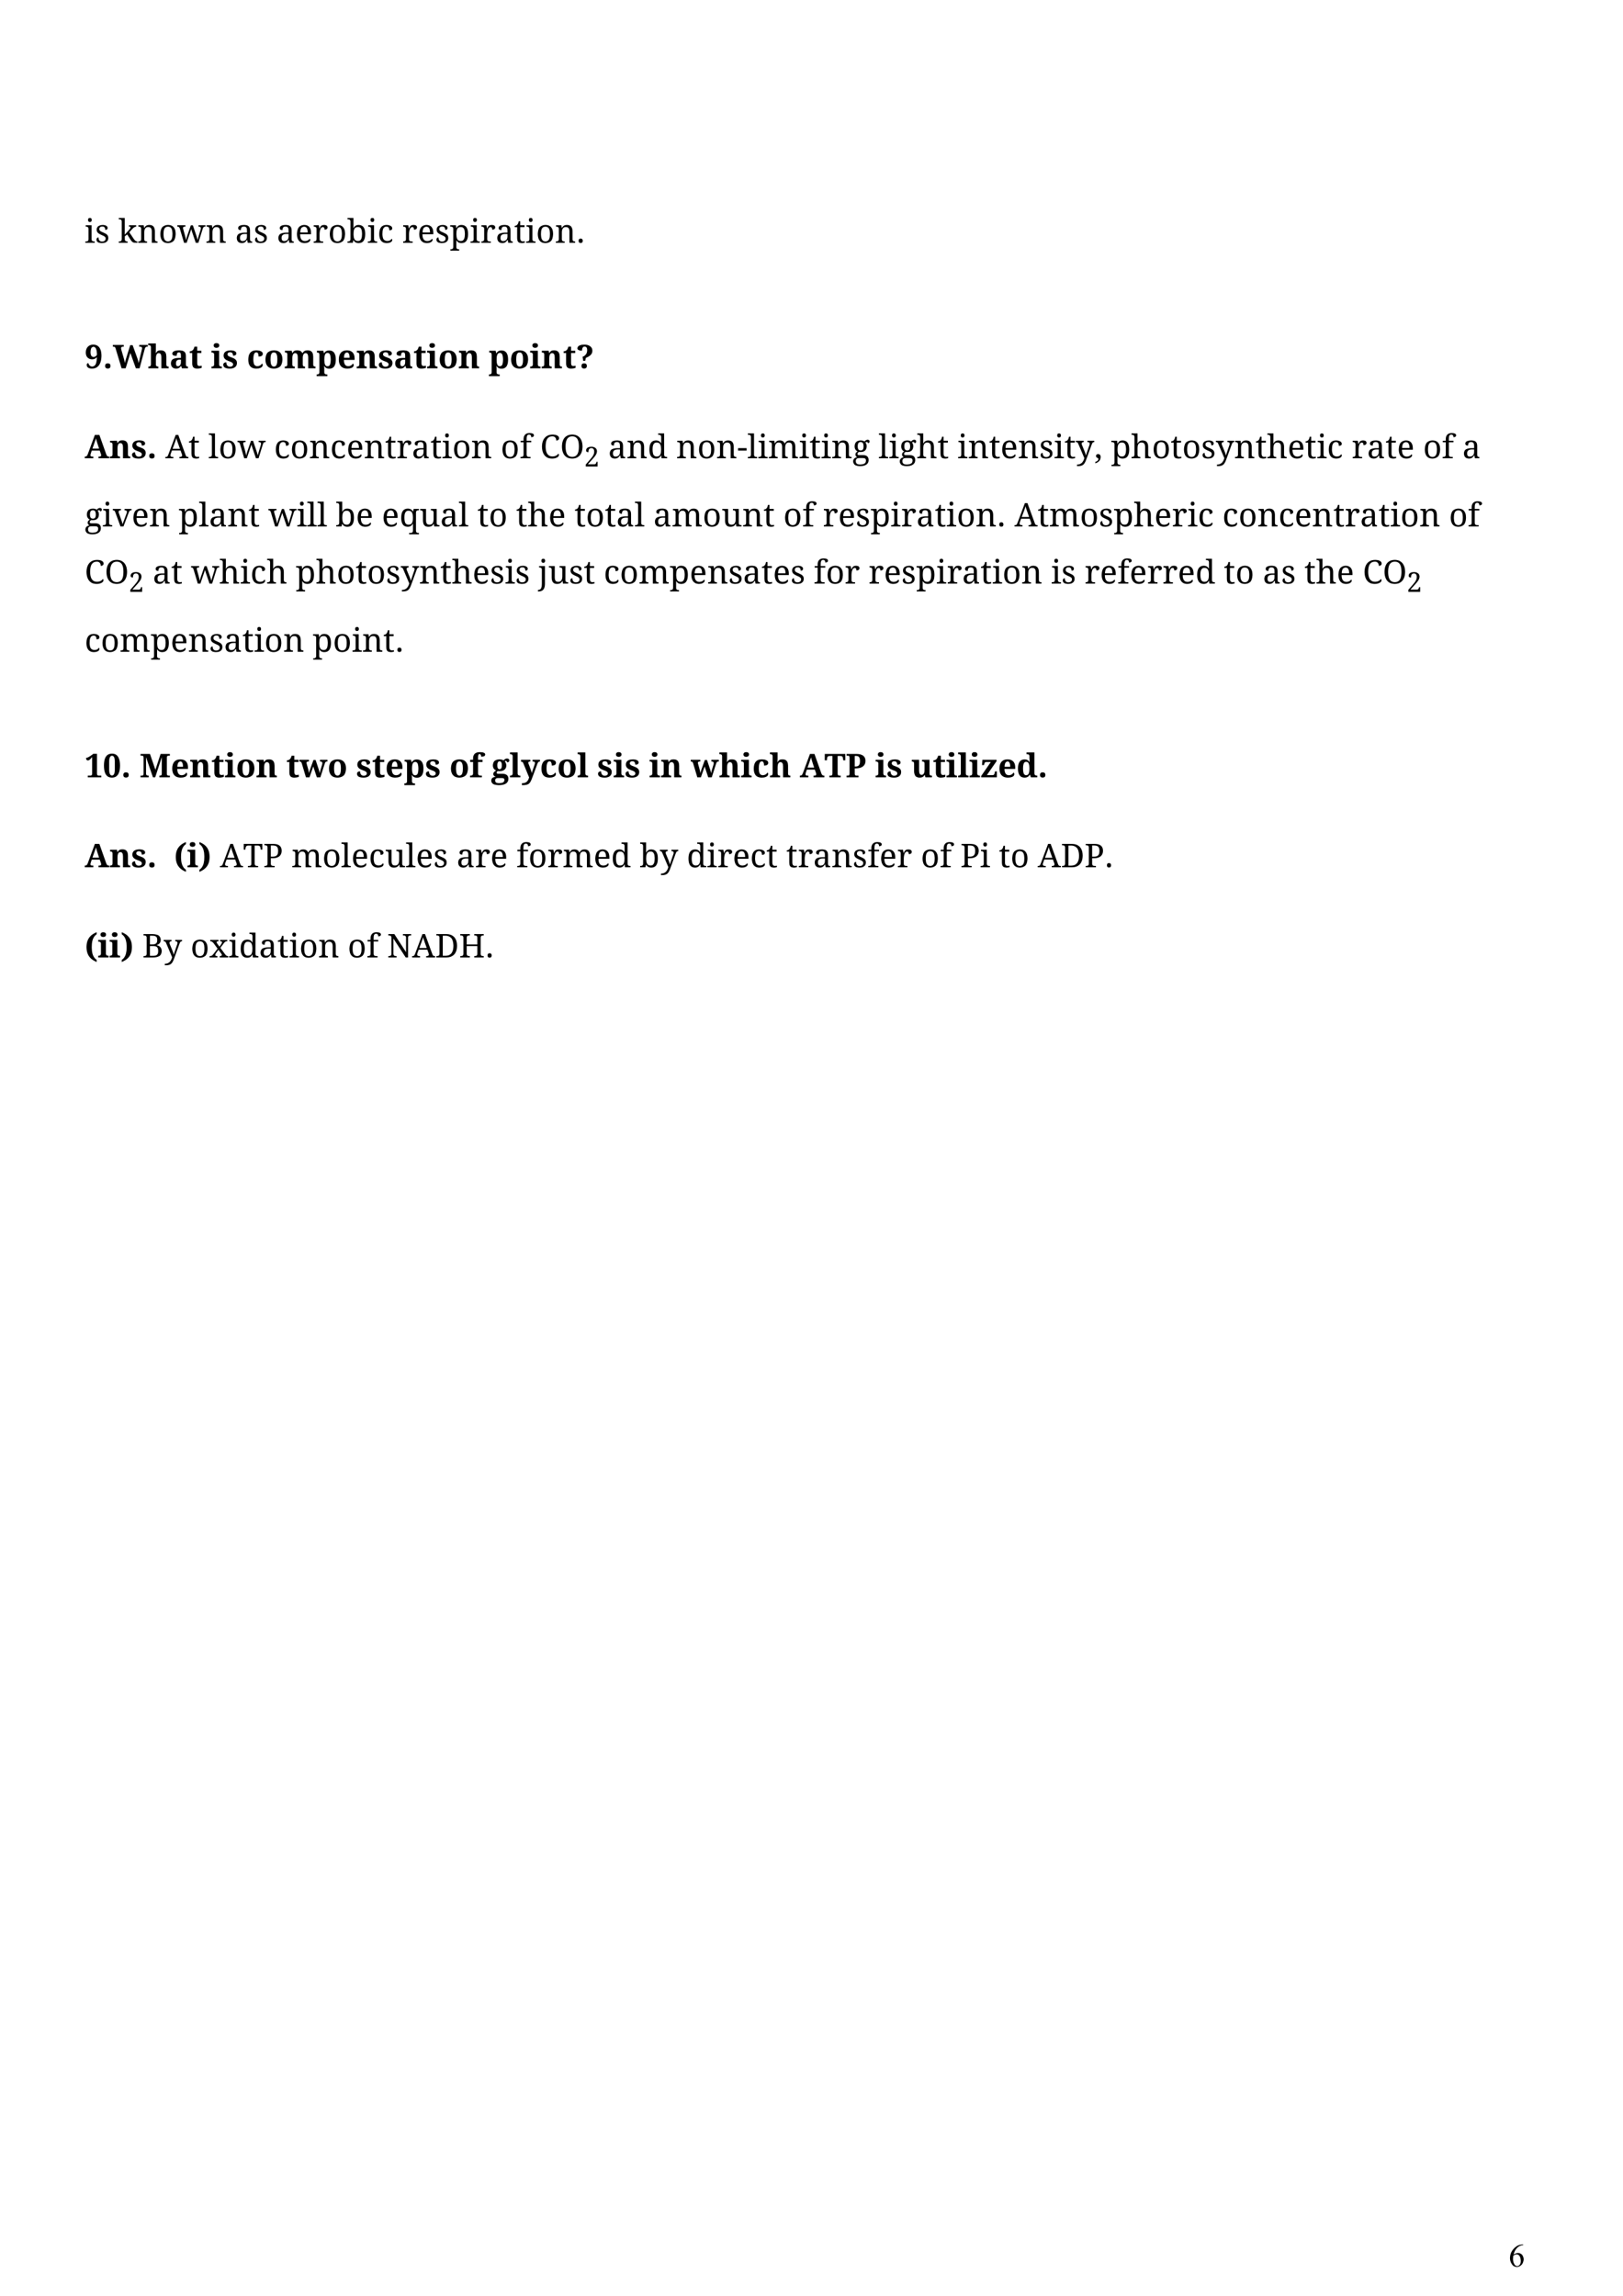 <?xml version="1.0" encoding="UTF-8" standalone="no"?>
<!DOCTYPE svg PUBLIC "-//W3C//DTD SVG 1.1//EN"
"http://www.w3.org/Graphics/SVG/1.1/DTD/svg11.dtd">
<svg viewBox="0 0 909 1286" version="1.1" xmlns="http://www.w3.org/2000/svg" xmlns:xlink="http://www.w3.org/1999/xlink">
<defs>
<clipPath id="c0_210"><path d="M35.1,1194.7V113.1H873.9V1194.7Z" /></clipPath>
</defs>
<g clip-path="url(#c0_210)">
<g fill="#000000" >
<use xlink:href="#f0_7" transform="matrix(12,0,0,12,47.4,136)" />
<use xlink:href="#f0_5" transform="matrix(12,0,0,12,53.2,136)" />
<use xlink:href="#f0_1c" transform="matrix(12,0,0,12,66.2,136)" />
<use xlink:href="#f0_f" transform="matrix(12,0,0,12,76.9,136)" />
<use xlink:href="#f0_b" transform="matrix(12,0,0,12,88.8,136)" />
<use xlink:href="#f0_14" transform="matrix(12,0,0,12,99.3,136)" />
<use xlink:href="#f0_f" transform="matrix(12,0,0,12,115.1,136)" />
<use xlink:href="#f0_9" transform="matrix(12,0,0,12,131.7,136)" />
<use xlink:href="#f0_5" transform="matrix(12,0,0,12,142,136)" />
<use xlink:href="#f0_9" transform="matrix(12,0,0,12,155,136)" />
<use xlink:href="#f0_4" transform="matrix(12,0,0,12,165.3,136)" />
<use xlink:href="#f0_8" transform="matrix(12,0,0,12,175.1,136)" />
<use xlink:href="#f0_b" transform="matrix(12,0,0,12,183.7,136)" />
<use xlink:href="#f0_15" transform="matrix(12,0,0,12,194.3,136)" />
<use xlink:href="#f0_7" transform="matrix(12,0,0,12,205.6,136)" />
<use xlink:href="#f0_t" transform="matrix(12,0,0,12,211.4,136)" />
<use xlink:href="#f0_8" transform="matrix(12,0,0,12,225.2,136)" />
<use xlink:href="#f0_4" transform="matrix(12,0,0,12,233.8,136)" />
<use xlink:href="#f0_5" transform="matrix(12,0,0,12,243.6,136)" />
<use xlink:href="#f0_6" transform="matrix(12,0,0,12,251.9,136)" />
<use xlink:href="#f0_7" transform="matrix(12,0,0,12,263.1,136)" />
<use xlink:href="#f0_8" transform="matrix(12,0,0,12,269,136)" />
<use xlink:href="#f0_9" transform="matrix(12,0,0,12,277.6,136)" />
<use xlink:href="#f0_a" transform="matrix(12,0,0,12,287.9,136)" />
<use xlink:href="#f0_7" transform="matrix(12,0,0,12,294.3,136)" />
<use xlink:href="#f0_b" transform="matrix(12,0,0,12,300.2,136)" />
<use xlink:href="#f0_f" transform="matrix(12,0,0,12,310.8,136)" />
<use xlink:href="#f0_v" transform="matrix(12,0,0,12,322.6,136)" />
<use xlink:href="#f1_1j" transform="matrix(12,0,0,12,47.4,206.3)" />
<use xlink:href="#f1_n" transform="matrix(12,0,0,12,57.6,206.3)" />
<use xlink:href="#f1_13" transform="matrix(12,0,0,12,63.2,206.3)" />
<use xlink:href="#f1_x" transform="matrix(12,0,0,12,82.7,206.3)" />
<use xlink:href="#f1_3" transform="matrix(12,0,0,12,94.9,206.3)" />
<use xlink:href="#f1_4" transform="matrix(12,0,0,12,105.9,206.3)" />
<use xlink:href="#f1_7" transform="matrix(12,0,0,12,118.1,206.3)" />
<use xlink:href="#f1_s" transform="matrix(12,0,0,12,124.5,206.3)" />
<use xlink:href="#f1_o" transform="matrix(12,0,0,12,138.2,206.3)" />
<use xlink:href="#f1_b" transform="matrix(12,0,0,12,147.8,206.3)" />
<use xlink:href="#f1_f" transform="matrix(12,0,0,12,159.1,206.3)" />
<use xlink:href="#f1_v" transform="matrix(12,0,0,12,177.1,206.3)" />
<use xlink:href="#f1_5" transform="matrix(12,0,0,12,188.9,206.3)" />
<use xlink:href="#f1_d" transform="matrix(12,0,0,12,199.4,206.3)" />
<use xlink:href="#f1_s" transform="matrix(12,0,0,12,211.6,206.3)" />
<use xlink:href="#f1_3" transform="matrix(12,0,0,12,220.5,206.3)" />
<use xlink:href="#f1_4" transform="matrix(12,0,0,12,231.5,206.3)" />
<use xlink:href="#f1_7" transform="matrix(12,0,0,12,238.9,206.3)" />
<use xlink:href="#f1_b" transform="matrix(12,0,0,12,245.4,206.3)" />
<use xlink:href="#f1_d" transform="matrix(12,0,0,12,256.6,206.3)" />
<use xlink:href="#f1_v" transform="matrix(12,0,0,12,273.6,206.3)" />
<use xlink:href="#f1_b" transform="matrix(12,0,0,12,285.4,206.3)" />
<use xlink:href="#f1_7" transform="matrix(12,0,0,12,296.6,206.3)" />
<use xlink:href="#f1_d" transform="matrix(12,0,0,12,303,206.3)" />
<use xlink:href="#f1_4" transform="matrix(12,0,0,12,315.3,206.3)" />
<use xlink:href="#f1_15" transform="matrix(12,0,0,12,322.7,206.3)" />
<use xlink:href="#f1_16" transform="matrix(12,0,0,12,47.4,256.7)" />
<use xlink:href="#f1_d" transform="matrix(12,0,0,12,61.2,256.7)" />
<use xlink:href="#f1_s" transform="matrix(12,0,0,12,73.4,256.7)" />
<use xlink:href="#f1_n" transform="matrix(12,0,0,12,82.3,256.7)" />
<use xlink:href="#f0_z" transform="matrix(12,0,0,12,92.6,256.7)" />
<use xlink:href="#f0_a" transform="matrix(12,0,0,12,105.5,256.7)" />
<use xlink:href="#f0_n" transform="matrix(12,0,0,12,116.7,256.7)" />
<use xlink:href="#f0_b" transform="matrix(12,0,0,12,122.4,256.7)" />
<use xlink:href="#f0_14" transform="matrix(12,0,0,12,133,256.7)" />
<use xlink:href="#f0_t" transform="matrix(12,0,0,12,153.5,256.7)" />
<use xlink:href="#f0_b" transform="matrix(12,0,0,12,162.5,256.7)" />
<use xlink:href="#f0_f" transform="matrix(12,0,0,12,173.1,256.7)" />
<use xlink:href="#f0_t" transform="matrix(12,0,0,12,184.9,256.7)" />
<use xlink:href="#f0_4" transform="matrix(12,0,0,12,194,256.7)" />
<use xlink:href="#f0_f" transform="matrix(12,0,0,12,203.8,256.7)" />
<use xlink:href="#f0_a" transform="matrix(12,0,0,12,215.6,256.7)" />
<use xlink:href="#f0_8" transform="matrix(12,0,0,12,222,256.7)" />
<use xlink:href="#f0_9" transform="matrix(12,0,0,12,230.6,256.7)" />
<use xlink:href="#f0_a" transform="matrix(12,0,0,12,241,256.7)" />
<use xlink:href="#f0_7" transform="matrix(12,0,0,12,247.4,256.7)" />
<use xlink:href="#f0_b" transform="matrix(12,0,0,12,253.3,256.7)" />
<use xlink:href="#f0_f" transform="matrix(12,0,0,12,263.8,256.7)" />
<use xlink:href="#f0_b" transform="matrix(12,0,0,12,280.4,256.7)" />
<use xlink:href="#f0_l" transform="matrix(12,0,0,12,291,256.7)" />
<use xlink:href="#f0_p" transform="matrix(12,0,0,12,302.5,256.7)" />
<use xlink:href="#f0_q" transform="matrix(12,0,0,12,313.7,256.7)" />
<use xlink:href="#f0_r" transform="matrix(10,0,0,10,327.3,261.3)" />
<use xlink:href="#f0_9" transform="matrix(12,0,0,12,340.6,256.7)" />
<use xlink:href="#f0_f" transform="matrix(12,0,0,12,350.9,256.7)" />
<use xlink:href="#f0_s" transform="matrix(12,0,0,12,362.7,256.7)" />
<use xlink:href="#f0_f" transform="matrix(12,0,0,12,378.7,256.7)" />
<use xlink:href="#f0_b" transform="matrix(12,0,0,12,390.5,256.7)" />
<use xlink:href="#f0_f" transform="matrix(12,0,0,12,401.1,256.7)" />
<use xlink:href="#f0_18" transform="matrix(12,0,0,12,412.9,256.7)" />
<use xlink:href="#f0_n" transform="matrix(12,0,0,12,418.6,256.7)" />
<use xlink:href="#f0_7" transform="matrix(12,0,0,12,424.3,256.7)" />
<use xlink:href="#f0_o" transform="matrix(12,0,0,12,430.1,256.7)" />
<use xlink:href="#f0_7" transform="matrix(12,0,0,12,447.4,256.7)" />
<use xlink:href="#f0_a" transform="matrix(12,0,0,12,453.3,256.7)" />
<use xlink:href="#f0_7" transform="matrix(12,0,0,12,459.7,256.7)" />
<use xlink:href="#f0_f" transform="matrix(12,0,0,12,465.6,256.7)" />
<use xlink:href="#f0_13" transform="matrix(12,0,0,12,477.4,256.7)" />
<use xlink:href="#f0_n" transform="matrix(12,0,0,12,492,256.7)" />
<use xlink:href="#f0_7" transform="matrix(12,0,0,12,497.7,256.7)" />
<use xlink:href="#f0_13" transform="matrix(12,0,0,12,503.5,256.7)" />
<use xlink:href="#f0_k" transform="matrix(12,0,0,12,513.4,256.7)" />
<use xlink:href="#f0_a" transform="matrix(12,0,0,12,525,256.7)" />
<use xlink:href="#f0_7" transform="matrix(12,0,0,12,536.2,256.7)" />
<use xlink:href="#f0_f" transform="matrix(12,0,0,12,542.1,256.7)" />
<use xlink:href="#f0_a" transform="matrix(12,0,0,12,553.9,256.7)" />
<use xlink:href="#f0_4" transform="matrix(12,0,0,12,560.3,256.7)" />
<use xlink:href="#f0_f" transform="matrix(12,0,0,12,570.1,256.7)" />
<use xlink:href="#f0_5" transform="matrix(12,0,0,12,582,256.7)" />
<use xlink:href="#f0_7" transform="matrix(12,0,0,12,590.2,256.7)" />
<use xlink:href="#f0_a" transform="matrix(12,0,0,12,596.1,256.7)" />
<use xlink:href="#f0_c" transform="matrix(12,0,0,12,602.5,256.7)" />
<use xlink:href="#f0_1a" transform="matrix(12,0,0,12,612.9,256.7)" />
<use xlink:href="#f0_6" transform="matrix(12,0,0,12,622.2,256.7)" />
<use xlink:href="#f0_k" transform="matrix(12,0,0,12,633.4,256.7)" />
<use xlink:href="#f0_b" transform="matrix(12,0,0,12,645.1,256.7)" />
<use xlink:href="#f0_a" transform="matrix(12,0,0,12,655.6,256.7)" />
<use xlink:href="#f0_b" transform="matrix(12,0,0,12,662.1,256.7)" />
<use xlink:href="#f0_5" transform="matrix(12,0,0,12,672.7,256.7)" />
<use xlink:href="#f0_c" transform="matrix(12,0,0,12,680.9,256.7)" />
<use xlink:href="#f0_f" transform="matrix(12,0,0,12,691.2,256.7)" />
<use xlink:href="#f0_a" transform="matrix(12,0,0,12,703.1,256.7)" />
<use xlink:href="#f0_k" transform="matrix(12,0,0,12,709.5,256.7)" />
<use xlink:href="#f0_4" transform="matrix(12,0,0,12,721.1,256.7)" />
<use xlink:href="#f0_a" transform="matrix(12,0,0,12,730.9,256.7)" />
<use xlink:href="#f0_7" transform="matrix(12,0,0,12,737.4,256.7)" />
<use xlink:href="#f0_t" transform="matrix(12,0,0,12,743.2,256.7)" />
<use xlink:href="#f0_8" transform="matrix(12,0,0,12,757,256.7)" />
<use xlink:href="#f0_9" transform="matrix(12,0,0,12,765.6,256.7)" />
<use xlink:href="#f0_a" transform="matrix(12,0,0,12,775.9,256.7)" />
<use xlink:href="#f0_4" transform="matrix(12,0,0,12,782.4,256.7)" />
<use xlink:href="#f0_b" transform="matrix(12,0,0,12,797,256.7)" />
<use xlink:href="#f0_l" transform="matrix(12,0,0,12,807.5,256.7)" />
<use xlink:href="#f0_9" transform="matrix(12,0,0,12,819,256.7)" />
<use xlink:href="#f0_13" transform="matrix(12,0,0,12,47.4,294.9)" />
<use xlink:href="#f0_7" transform="matrix(12,0,0,12,57.2,294.9)" />
<use xlink:href="#f0_m" transform="matrix(12,0,0,12,63.1,294.9)" />
<use xlink:href="#f0_4" transform="matrix(12,0,0,12,73.7,294.9)" />
<use xlink:href="#f0_f" transform="matrix(12,0,0,12,83.5,294.9)" />
<use xlink:href="#f0_6" transform="matrix(12,0,0,12,100,294.9)" />
<use xlink:href="#f0_n" transform="matrix(12,0,0,12,111.3,294.9)" />
<use xlink:href="#f0_9" transform="matrix(12,0,0,12,117,294.9)" />
<use xlink:href="#f0_f" transform="matrix(12,0,0,12,127.3,294.9)" />
<use xlink:href="#f0_a" transform="matrix(12,0,0,12,139.1,294.9)" />
<use xlink:href="#f0_14" transform="matrix(12,0,0,12,150.3,294.9)" />
<use xlink:href="#f0_7" transform="matrix(12,0,0,12,166.1,294.9)" />
<use xlink:href="#f0_n" transform="matrix(12,0,0,12,171.9,294.9)" />
<use xlink:href="#f0_n" transform="matrix(12,0,0,12,177.6,294.9)" />
<use xlink:href="#f0_15" transform="matrix(12,0,0,12,188,294.9)" />
<use xlink:href="#f0_4" transform="matrix(12,0,0,12,199.3,294.9)" />
<use xlink:href="#f0_4" transform="matrix(12,0,0,12,213.8,294.9)" />
<use xlink:href="#f0_u" transform="matrix(12,0,0,12,223.7,294.9)" />
<use xlink:href="#f0_e" transform="matrix(12,0,0,12,234.9,294.9)" />
<use xlink:href="#f0_9" transform="matrix(12,0,0,12,246.5,294.9)" />
<use xlink:href="#f0_n" transform="matrix(12,0,0,12,256.8,294.9)" />
<use xlink:href="#f0_a" transform="matrix(12,0,0,12,267.3,294.9)" />
<use xlink:href="#f0_b" transform="matrix(12,0,0,12,273.7,294.9)" />
<use xlink:href="#f0_a" transform="matrix(12,0,0,12,289,294.9)" />
<use xlink:href="#f0_k" transform="matrix(12,0,0,12,295.5,294.9)" />
<use xlink:href="#f0_4" transform="matrix(12,0,0,12,307.1,294.9)" />
<use xlink:href="#f0_a" transform="matrix(12,0,0,12,321.7,294.9)" />
<use xlink:href="#f0_b" transform="matrix(12,0,0,12,328.1,294.9)" />
<use xlink:href="#f0_a" transform="matrix(12,0,0,12,338.7,294.9)" />
<use xlink:href="#f0_9" transform="matrix(12,0,0,12,345.1,294.9)" />
<use xlink:href="#f0_n" transform="matrix(12,0,0,12,355.4,294.9)" />
<use xlink:href="#f0_9" transform="matrix(12,0,0,12,365.9,294.9)" />
<use xlink:href="#f0_o" transform="matrix(12,0,0,12,376.2,294.9)" />
<use xlink:href="#f0_b" transform="matrix(12,0,0,12,393.5,294.9)" />
<use xlink:href="#f0_e" transform="matrix(12,0,0,12,404.1,294.9)" />
<use xlink:href="#f0_f" transform="matrix(12,0,0,12,415.7,294.9)" />
<use xlink:href="#f0_a" transform="matrix(12,0,0,12,427.5,294.9)" />
<use xlink:href="#f0_b" transform="matrix(12,0,0,12,438.7,294.9)" />
<use xlink:href="#f0_l" transform="matrix(12,0,0,12,449.3,294.9)" />
<use xlink:href="#f0_8" transform="matrix(12,0,0,12,460.8,294.9)" />
<use xlink:href="#f0_4" transform="matrix(12,0,0,12,469.4,294.9)" />
<use xlink:href="#f0_5" transform="matrix(12,0,0,12,479.2,294.9)" />
<use xlink:href="#f0_6" transform="matrix(12,0,0,12,487.5,294.9)" />
<use xlink:href="#f0_7" transform="matrix(12,0,0,12,498.7,294.9)" />
<use xlink:href="#f0_8" transform="matrix(12,0,0,12,504.6,294.9)" />
<use xlink:href="#f0_9" transform="matrix(12,0,0,12,513.2,294.9)" />
<use xlink:href="#f0_a" transform="matrix(12,0,0,12,523.5,294.9)" />
<use xlink:href="#f0_7" transform="matrix(12,0,0,12,529.9,294.9)" />
<use xlink:href="#f0_b" transform="matrix(12,0,0,12,535.8,294.9)" />
<use xlink:href="#f0_f" transform="matrix(12,0,0,12,546.4,294.9)" />
<use xlink:href="#f0_v" transform="matrix(12,0,0,12,558.2,294.9)" />
<use xlink:href="#f0_z" transform="matrix(12,0,0,12,568.2,294.9)" />
<use xlink:href="#f0_a" transform="matrix(12,0,0,12,581.1,294.9)" />
<use xlink:href="#f0_o" transform="matrix(12,0,0,12,587.5,294.9)" />
<use xlink:href="#f0_b" transform="matrix(12,0,0,12,604.8,294.9)" />
<use xlink:href="#f0_5" transform="matrix(12,0,0,12,615.4,294.9)" />
<use xlink:href="#f0_6" transform="matrix(12,0,0,12,623.7,294.9)" />
<use xlink:href="#f0_k" transform="matrix(12,0,0,12,634.9,294.9)" />
<use xlink:href="#f0_4" transform="matrix(12,0,0,12,646.5,294.9)" />
<use xlink:href="#f0_8" transform="matrix(12,0,0,12,656.3,294.9)" />
<use xlink:href="#f0_7" transform="matrix(12,0,0,12,665,294.9)" />
<use xlink:href="#f0_t" transform="matrix(12,0,0,12,670.8,294.9)" />
<use xlink:href="#f0_t" transform="matrix(12,0,0,12,684.6,294.9)" />
<use xlink:href="#f0_b" transform="matrix(12,0,0,12,693.6,294.9)" />
<use xlink:href="#f0_f" transform="matrix(12,0,0,12,704.2,294.9)" />
<use xlink:href="#f0_t" transform="matrix(12,0,0,12,716,294.9)" />
<use xlink:href="#f0_4" transform="matrix(12,0,0,12,725,294.9)" />
<use xlink:href="#f0_f" transform="matrix(12,0,0,12,734.8,294.9)" />
<use xlink:href="#f0_a" transform="matrix(12,0,0,12,746.7,294.9)" />
<use xlink:href="#f0_8" transform="matrix(12,0,0,12,753.1,294.9)" />
<use xlink:href="#f0_9" transform="matrix(12,0,0,12,761.7,294.9)" />
<use xlink:href="#f0_a" transform="matrix(12,0,0,12,772,294.9)" />
<use xlink:href="#f0_7" transform="matrix(12,0,0,12,778.5,294.9)" />
<use xlink:href="#f0_b" transform="matrix(12,0,0,12,784.3,294.9)" />
<use xlink:href="#f0_f" transform="matrix(12,0,0,12,794.9,294.9)" />
<use xlink:href="#f0_b" transform="matrix(12,0,0,12,811.5,294.9)" />
<use xlink:href="#f0_l" transform="matrix(12,0,0,12,822,294.9)" />
<use xlink:href="#f0_p" transform="matrix(12,0,0,12,47.4,326.9)" />
<use xlink:href="#f0_q" transform="matrix(12,0,0,12,58.6,326.9)" />
<use xlink:href="#f0_r" transform="matrix(10,0,0,10,72.2,331.5)" />
<use xlink:href="#f0_9" transform="matrix(12,0,0,12,85.5,326.9)" />
<use xlink:href="#f0_a" transform="matrix(12,0,0,12,95.8,326.9)" />
<use xlink:href="#f0_14" transform="matrix(12,0,0,12,107,326.9)" />
<use xlink:href="#f0_k" transform="matrix(12,0,0,12,122.8,326.9)" />
<use xlink:href="#f0_7" transform="matrix(12,0,0,12,134.4,326.9)" />
<use xlink:href="#f0_t" transform="matrix(12,0,0,12,140.2,326.9)" />
<use xlink:href="#f0_k" transform="matrix(12,0,0,12,149.3,326.9)" />
<use xlink:href="#f0_6" transform="matrix(12,0,0,12,165.6,326.9)" />
<use xlink:href="#f0_k" transform="matrix(12,0,0,12,176.9,326.9)" />
<use xlink:href="#f0_b" transform="matrix(12,0,0,12,188.5,326.9)" />
<use xlink:href="#f0_a" transform="matrix(12,0,0,12,199.1,326.9)" />
<use xlink:href="#f0_b" transform="matrix(12,0,0,12,205.5,326.9)" />
<use xlink:href="#f0_5" transform="matrix(12,0,0,12,216.1,326.9)" />
<use xlink:href="#f0_c" transform="matrix(12,0,0,12,224.4,326.9)" />
<use xlink:href="#f0_f" transform="matrix(12,0,0,12,234.7,326.9)" />
<use xlink:href="#f0_a" transform="matrix(12,0,0,12,246.5,326.9)" />
<use xlink:href="#f0_k" transform="matrix(12,0,0,12,253,326.9)" />
<use xlink:href="#f0_4" transform="matrix(12,0,0,12,264.6,326.9)" />
<use xlink:href="#f0_5" transform="matrix(12,0,0,12,274.4,326.9)" />
<use xlink:href="#f0_7" transform="matrix(12,0,0,12,282.7,326.9)" />
<use xlink:href="#f0_5" transform="matrix(12,0,0,12,288.5,326.9)" />
<use xlink:href="#f0_1b" transform="matrix(12,0,0,12,301.5,326.9)" />
<use xlink:href="#f0_e" transform="matrix(12,0,0,12,307,326.9)" />
<use xlink:href="#f0_5" transform="matrix(12,0,0,12,318.6,326.9)" />
<use xlink:href="#f0_a" transform="matrix(12,0,0,12,326.9,326.9)" />
<use xlink:href="#f0_t" transform="matrix(12,0,0,12,338.1,326.9)" />
<use xlink:href="#f0_b" transform="matrix(12,0,0,12,347.1,326.9)" />
<use xlink:href="#f0_o" transform="matrix(12,0,0,12,357.7,326.9)" />
<use xlink:href="#f0_6" transform="matrix(12,0,0,12,375,326.9)" />
<use xlink:href="#f0_4" transform="matrix(12,0,0,12,386.2,326.9)" />
<use xlink:href="#f0_f" transform="matrix(12,0,0,12,396.1,326.9)" />
<use xlink:href="#f0_5" transform="matrix(12,0,0,12,407.9,326.9)" />
<use xlink:href="#f0_9" transform="matrix(12,0,0,12,416.1,326.9)" />
<use xlink:href="#f0_a" transform="matrix(12,0,0,12,426.4,326.9)" />
<use xlink:href="#f0_4" transform="matrix(12,0,0,12,432.9,326.9)" />
<use xlink:href="#f0_5" transform="matrix(12,0,0,12,442.7,326.9)" />
<use xlink:href="#f0_l" transform="matrix(12,0,0,12,455.7,326.9)" />
<use xlink:href="#f0_b" transform="matrix(12,0,0,12,462.5,326.9)" />
<use xlink:href="#f0_8" transform="matrix(12,0,0,12,473,326.9)" />
<use xlink:href="#f0_8" transform="matrix(12,0,0,12,486.4,326.9)" />
<use xlink:href="#f0_4" transform="matrix(12,0,0,12,495,326.9)" />
<use xlink:href="#f0_5" transform="matrix(12,0,0,12,504.8,326.9)" />
<use xlink:href="#f0_6" transform="matrix(12,0,0,12,513.1,326.9)" />
<use xlink:href="#f0_7" transform="matrix(12,0,0,12,524.3,326.9)" />
<use xlink:href="#f0_8" transform="matrix(12,0,0,12,530.2,326.9)" />
<use xlink:href="#f0_9" transform="matrix(12,0,0,12,538.8,326.9)" />
<use xlink:href="#f0_a" transform="matrix(12,0,0,12,549.1,326.9)" />
<use xlink:href="#f0_7" transform="matrix(12,0,0,12,555.6,326.9)" />
<use xlink:href="#f0_b" transform="matrix(12,0,0,12,561.4,326.9)" />
<use xlink:href="#f0_f" transform="matrix(12,0,0,12,572,326.9)" />
<use xlink:href="#f0_7" transform="matrix(12,0,0,12,588.6,326.9)" />
<use xlink:href="#f0_5" transform="matrix(12,0,0,12,594.4,326.9)" />
<use xlink:href="#f0_8" transform="matrix(12,0,0,12,607.4,326.9)" />
<use xlink:href="#f0_4" transform="matrix(12,0,0,12,616,326.9)" />
<use xlink:href="#f0_l" transform="matrix(12,0,0,12,625.8,326.9)" />
<use xlink:href="#f0_4" transform="matrix(12,0,0,12,632.6,326.9)" />
<use xlink:href="#f0_8" transform="matrix(12,0,0,12,642.4,326.9)" />
<use xlink:href="#f0_8" transform="matrix(12,0,0,12,651,326.9)" />
<use xlink:href="#f0_4" transform="matrix(12,0,0,12,659.6,326.9)" />
<use xlink:href="#f0_s" transform="matrix(12,0,0,12,669.5,326.9)" />
<use xlink:href="#f0_a" transform="matrix(12,0,0,12,685.4,326.9)" />
<use xlink:href="#f0_b" transform="matrix(12,0,0,12,691.9,326.9)" />
<use xlink:href="#f0_9" transform="matrix(12,0,0,12,707.2,326.9)" />
<use xlink:href="#f0_5" transform="matrix(12,0,0,12,717.5,326.9)" />
<use xlink:href="#f0_a" transform="matrix(12,0,0,12,730.5,326.9)" />
<use xlink:href="#f0_k" transform="matrix(12,0,0,12,737,326.9)" />
<use xlink:href="#f0_4" transform="matrix(12,0,0,12,748.6,326.9)" />
<use xlink:href="#f0_p" transform="matrix(12,0,0,12,763.2,326.9)" />
<use xlink:href="#f0_q" transform="matrix(12,0,0,12,774.4,326.9)" />
<use xlink:href="#f0_r" transform="matrix(10,0,0,10,788,331.5)" />
<use xlink:href="#f0_t" transform="matrix(12,0,0,12,47.4,365.1)" />
<use xlink:href="#f0_b" transform="matrix(12,0,0,12,56.4,365.1)" />
<use xlink:href="#f0_o" transform="matrix(12,0,0,12,67,365.1)" />
<use xlink:href="#f0_6" transform="matrix(12,0,0,12,84.3,365.1)" />
<use xlink:href="#f0_4" transform="matrix(12,0,0,12,95.5,365.1)" />
<use xlink:href="#f0_f" transform="matrix(12,0,0,12,105.3,365.1)" />
<use xlink:href="#f0_5" transform="matrix(12,0,0,12,117.1,365.1)" />
<use xlink:href="#f0_9" transform="matrix(12,0,0,12,125.4,365.1)" />
<use xlink:href="#f0_a" transform="matrix(12,0,0,12,135.7,365.1)" />
<use xlink:href="#f0_7" transform="matrix(12,0,0,12,142.2,365.1)" />
<use xlink:href="#f0_b" transform="matrix(12,0,0,12,148,365.1)" />
<use xlink:href="#f0_f" transform="matrix(12,0,0,12,158.6,365.1)" />
<use xlink:href="#f0_6" transform="matrix(12,0,0,12,175.1,365.1)" />
<use xlink:href="#f0_b" transform="matrix(12,0,0,12,186.4,365.1)" />
<use xlink:href="#f0_7" transform="matrix(12,0,0,12,197,365.1)" />
<use xlink:href="#f0_f" transform="matrix(12,0,0,12,202.8,365.1)" />
<use xlink:href="#f0_a" transform="matrix(12,0,0,12,214.6,365.1)" />
<use xlink:href="#f0_v" transform="matrix(12,0,0,12,221.1,365.1)" />
<use xlink:href="#f1_p" transform="matrix(12,0,0,12,47.4,435.4)" />
<use xlink:href="#f1_18" transform="matrix(12,0,0,12,57.6,435.4)" />
<use xlink:href="#f1_n" transform="matrix(12,0,0,12,67.8,435.4)" />
<use xlink:href="#f1_2" transform="matrix(12,0,0,12,78.2,435.4)" />
<use xlink:href="#f1_5" transform="matrix(12,0,0,12,95.6,435.4)" />
<use xlink:href="#f1_d" transform="matrix(12,0,0,12,106.1,435.4)" />
<use xlink:href="#f1_4" transform="matrix(12,0,0,12,118.3,435.4)" />
<use xlink:href="#f1_7" transform="matrix(12,0,0,12,125.7,435.4)" />
<use xlink:href="#f1_b" transform="matrix(12,0,0,12,132.1,435.4)" />
<use xlink:href="#f1_d" transform="matrix(12,0,0,12,143.3,435.4)" />
<use xlink:href="#f1_4" transform="matrix(12,0,0,12,160.3,435.4)" />
<use xlink:href="#f1_c" transform="matrix(12,0,0,12,167.7,435.4)" />
<use xlink:href="#f1_b" transform="matrix(12,0,0,12,183.4,435.4)" />
<use xlink:href="#f1_s" transform="matrix(12,0,0,12,199.4,435.4)" />
<use xlink:href="#f1_4" transform="matrix(12,0,0,12,208.3,435.4)" />
<use xlink:href="#f1_5" transform="matrix(12,0,0,12,215.7,435.4)" />
<use xlink:href="#f1_v" transform="matrix(12,0,0,12,226.2,435.4)" />
<use xlink:href="#f1_s" transform="matrix(12,0,0,12,238,435.4)" />
<use xlink:href="#f1_b" transform="matrix(12,0,0,12,251.7,435.4)" />
<use xlink:href="#f1_e" transform="matrix(12,0,0,12,262.9,435.4)" />
<use xlink:href="#f1_l" transform="matrix(12,0,0,12,275.1,435.4)" />
<use xlink:href="#f1_8" transform="matrix(12,0,0,12,285.3,435.4)" />
<use xlink:href="#f1_g" transform="matrix(12,0,0,12,291.8,435.4)" />
<use xlink:href="#f1_o" transform="matrix(12,0,0,12,302.4,435.4)" />
<use xlink:href="#f1_b" transform="matrix(12,0,0,12,312,435.4)" />
<use xlink:href="#f1_8" transform="matrix(12,0,0,12,323.2,435.4)" />
<use xlink:href="#f1_s" transform="matrix(12,0,0,12,334.4,435.4)" />
<use xlink:href="#f1_7" transform="matrix(12,0,0,12,343.4,435.4)" />
<use xlink:href="#f1_s" transform="matrix(12,0,0,12,349.8,435.4)" />
<use xlink:href="#f1_7" transform="matrix(12,0,0,12,363.5,435.4)" />
<use xlink:href="#f1_d" transform="matrix(12,0,0,12,369.9,435.4)" />
<use xlink:href="#f1_c" transform="matrix(12,0,0,12,386.9,435.4)" />
<use xlink:href="#f1_x" transform="matrix(12,0,0,12,402.6,435.4)" />
<use xlink:href="#f1_7" transform="matrix(12,0,0,12,414.8,435.4)" />
<use xlink:href="#f1_o" transform="matrix(12,0,0,12,421.3,435.4)" />
<use xlink:href="#f1_x" transform="matrix(12,0,0,12,430.9,435.4)" />
<use xlink:href="#f1_16" transform="matrix(12,0,0,12,447.9,435.4)" />
<use xlink:href="#f1_1a" transform="matrix(12,0,0,12,461.7,435.4)" />
<use xlink:href="#f1_10" transform="matrix(12,0,0,12,473.6,435.4)" />
<use xlink:href="#f1_7" transform="matrix(12,0,0,12,490.1,435.4)" />
<use xlink:href="#f1_s" transform="matrix(12,0,0,12,496.5,435.4)" />
<use xlink:href="#f1_m" transform="matrix(12,0,0,12,510.2,435.4)" />
<use xlink:href="#f1_4" transform="matrix(12,0,0,12,522.4,435.4)" />
<use xlink:href="#f1_7" transform="matrix(12,0,0,12,529.8,435.4)" />
<use xlink:href="#f1_8" transform="matrix(12,0,0,12,536.3,435.4)" />
<use xlink:href="#f1_7" transform="matrix(12,0,0,12,542.7,435.4)" />
<use xlink:href="#f1_1k" transform="matrix(12,0,0,12,549.2,435.4)" />
<use xlink:href="#f1_5" transform="matrix(12,0,0,12,558.9,435.4)" />
<use xlink:href="#f1_a" transform="matrix(12,0,0,12,569.3,435.4)" />
<use xlink:href="#f1_n" transform="matrix(12,0,0,12,581.2,435.4)" />
<use xlink:href="#f1_16" transform="matrix(12,0,0,12,47.4,485.8)" />
<use xlink:href="#f1_d" transform="matrix(12,0,0,12,61.2,485.8)" />
<use xlink:href="#f1_s" transform="matrix(12,0,0,12,73.4,485.8)" />
<use xlink:href="#f1_n" transform="matrix(12,0,0,12,82.3,485.8)" />
<use xlink:href="#f1_1l" transform="matrix(12,0,0,12,97.4,485.8)" />
<use xlink:href="#f1_7" transform="matrix(12,0,0,12,104.7,485.8)" />
<use xlink:href="#f1_1e" transform="matrix(12,0,0,12,111.1,485.8)" />
<use xlink:href="#f0_z" transform="matrix(12,0,0,12,123.2,485.8)" />
<use xlink:href="#f0_j" transform="matrix(12,0,0,12,136.1,485.8)" />
<use xlink:href="#f0_10" transform="matrix(12,0,0,12,147.4,485.8)" />
<use xlink:href="#f0_o" transform="matrix(12,0,0,12,163.2,485.8)" />
<use xlink:href="#f0_b" transform="matrix(12,0,0,12,180.5,485.8)" />
<use xlink:href="#f0_n" transform="matrix(12,0,0,12,191,485.8)" />
<use xlink:href="#f0_4" transform="matrix(12,0,0,12,196.7,485.8)" />
<use xlink:href="#f0_t" transform="matrix(12,0,0,12,206.5,485.8)" />
<use xlink:href="#f0_e" transform="matrix(12,0,0,12,215.6,485.8)" />
<use xlink:href="#f0_n" transform="matrix(12,0,0,12,227.2,485.8)" />
<use xlink:href="#f0_4" transform="matrix(12,0,0,12,232.9,485.8)" />
<use xlink:href="#f0_5" transform="matrix(12,0,0,12,242.7,485.8)" />
<use xlink:href="#f0_9" transform="matrix(12,0,0,12,255.7,485.8)" />
<use xlink:href="#f0_8" transform="matrix(12,0,0,12,266,485.8)" />
<use xlink:href="#f0_4" transform="matrix(12,0,0,12,274.6,485.8)" />
<use xlink:href="#f0_l" transform="matrix(12,0,0,12,289.2,485.8)" />
<use xlink:href="#f0_b" transform="matrix(12,0,0,12,295.9,485.8)" />
<use xlink:href="#f0_8" transform="matrix(12,0,0,12,306.5,485.8)" />
<use xlink:href="#f0_o" transform="matrix(12,0,0,12,315.1,485.8)" />
<use xlink:href="#f0_4" transform="matrix(12,0,0,12,332.4,485.8)" />
<use xlink:href="#f0_s" transform="matrix(12,0,0,12,342.2,485.8)" />
<use xlink:href="#f0_15" transform="matrix(12,0,0,12,358.2,485.8)" />
<use xlink:href="#f0_c" transform="matrix(12,0,0,12,369.5,485.8)" />
<use xlink:href="#f0_s" transform="matrix(12,0,0,12,384.6,485.8)" />
<use xlink:href="#f0_7" transform="matrix(12,0,0,12,395.8,485.8)" />
<use xlink:href="#f0_8" transform="matrix(12,0,0,12,401.7,485.8)" />
<use xlink:href="#f0_4" transform="matrix(12,0,0,12,410.3,485.8)" />
<use xlink:href="#f0_t" transform="matrix(12,0,0,12,420.1,485.8)" />
<use xlink:href="#f0_a" transform="matrix(12,0,0,12,429.1,485.8)" />
<use xlink:href="#f0_a" transform="matrix(12,0,0,12,440.3,485.8)" />
<use xlink:href="#f0_8" transform="matrix(12,0,0,12,446.8,485.8)" />
<use xlink:href="#f0_9" transform="matrix(12,0,0,12,455.4,485.8)" />
<use xlink:href="#f0_f" transform="matrix(12,0,0,12,465.7,485.8)" />
<use xlink:href="#f0_5" transform="matrix(12,0,0,12,477.5,485.8)" />
<use xlink:href="#f0_l" transform="matrix(12,0,0,12,485.8,485.8)" />
<use xlink:href="#f0_4" transform="matrix(12,0,0,12,492.5,485.8)" />
<use xlink:href="#f0_8" transform="matrix(12,0,0,12,502.3,485.8)" />
<use xlink:href="#f0_b" transform="matrix(12,0,0,12,515.7,485.8)" />
<use xlink:href="#f0_l" transform="matrix(12,0,0,12,526.3,485.8)" />
<use xlink:href="#f0_10" transform="matrix(12,0,0,12,537.8,485.8)" />
<use xlink:href="#f0_7" transform="matrix(12,0,0,12,548.8,485.8)" />
<use xlink:href="#f0_a" transform="matrix(12,0,0,12,559.4,485.8)" />
<use xlink:href="#f0_b" transform="matrix(12,0,0,12,565.9,485.8)" />
<use xlink:href="#f0_z" transform="matrix(12,0,0,12,581.2,485.8)" />
<use xlink:href="#f0_11" transform="matrix(12,0,0,12,594.1,485.8)" />
<use xlink:href="#f0_10" transform="matrix(12,0,0,12,607.4,485.8)" />
<use xlink:href="#f0_v" transform="matrix(12,0,0,12,618.5,485.8)" />
<use xlink:href="#f1_1l" transform="matrix(12,0,0,12,47.4,536.3)" />
<use xlink:href="#f1_7" transform="matrix(12,0,0,12,54.7,536.3)" />
<use xlink:href="#f1_7" transform="matrix(12,0,0,12,61.1,536.3)" />
<use xlink:href="#f1_1e" transform="matrix(12,0,0,12,67.6,536.3)" />
<use xlink:href="#f0_1k" transform="matrix(12,0,0,12,79.7,536.3)" />
<use xlink:href="#f0_c" transform="matrix(12,0,0,12,91.6,536.3)" />
<use xlink:href="#f0_b" transform="matrix(12,0,0,12,106.7,536.3)" />
<use xlink:href="#f0_16" transform="matrix(12,0,0,12,117.3,536.3)" />
<use xlink:href="#f0_7" transform="matrix(12,0,0,12,127.9,536.3)" />
<use xlink:href="#f0_s" transform="matrix(12,0,0,12,133.8,536.3)" />
<use xlink:href="#f0_9" transform="matrix(12,0,0,12,145,536.3)" />
<use xlink:href="#f0_a" transform="matrix(12,0,0,12,155.3,536.3)" />
<use xlink:href="#f0_7" transform="matrix(12,0,0,12,161.8,536.3)" />
<use xlink:href="#f0_b" transform="matrix(12,0,0,12,167.6,536.3)" />
<use xlink:href="#f0_f" transform="matrix(12,0,0,12,178.2,536.3)" />
<use xlink:href="#f0_b" transform="matrix(12,0,0,12,194.7,536.3)" />
<use xlink:href="#f0_l" transform="matrix(12,0,0,12,205.3,536.3)" />
<use xlink:href="#f0_1f" transform="matrix(12,0,0,12,216.8,536.3)" />
<use xlink:href="#f0_z" transform="matrix(12,0,0,12,230.8,536.3)" />
<use xlink:href="#f0_11" transform="matrix(12,0,0,12,243.7,536.3)" />
<use xlink:href="#f0_1g" transform="matrix(12,0,0,12,257.1,536.3)" />
<use xlink:href="#f0_v" transform="matrix(12,0,0,12,271.6,536.3)" />
</g>
</g>
<g fill="#000000" >
<use xlink:href="#f2_q" transform="matrix(12,0,0,12,844.9,1269.6)" />
</g>
<defs>
<path d="M35,0V64H55c0,0,25,0,49,4c0,0,22,3,39,13c0,0,17,10,28,32c0,0,10,20,10,53V650c0,0,0,33,-10,55c0,0,-11,20,-28,31c0,0,-17,11,-39,15c0,0,-24,3,-49,4H51v64H324V174c0,0,0,-37,10,-58c0,0,10,-21,27,-32c0,0,16,-13,40,-16c0,0,22,-4,48,-4h20V0ZM249,972c-1,0,-2,0,-3,0c0,0,-1,0,-2,0c-5,0,-20,0,-32,5c0,0,-16,5,-28,16c0,0,-12,11,-18,29c0,0,-7,18,-7,45c0,0,0,27,7,45c0,0,6,17,18,29c0,0,12,11,28,15c0,0,15,5,34,5c0,0,18,0,34,-5c0,0,15,-4,27,-15c0,0,11,-12,19,-29c0,0,7,-18,7,-45c0,0,0,-27,-7,-45c0,0,-8,-18,-19,-29c0,0,-12,-11,-27,-16c0,0,-14,-5,-31,-5Z" 
id="f0_7"
transform="scale(0.001,-0.001)" />

<path d="M321,-14c0,0,-58,0,-104,11c0,0,-48,7,-80,29c0,0,-33,20,-50,51c0,0,-18,30,-18,70c0,0,0,30,10,51c0,0,10,20,25,33c0,0,14,11,31,17c0,0,16,4,30,4c0,0,0,-41,8,-75c0,0,8,-36,28,-61c0,0,18,-28,51,-42c0,0,31,-16,78,-16c0,0,41,0,72,11c0,0,31,9,53,28c0,0,21,18,32,44c0,0,11,25,11,56c0,0,0,28,-8,49c0,0,-9,20,-30,38c0,0,-21,17,-58,37c0,0,-37,18,-92,42c0,0,-59,26,-102,51c0,0,-45,23,-72,52c0,0,-29,28,-43,65c0,0,-15,35,-14,86c0,0,-1,52,21,92c0,0,20,40,58,68c0,0,38,26,91,41c0,0,52,15,118,15c0,0,54,0,96,-12c0,0,41,-11,70,-30c0,0,28,-19,43,-44c0,0,14,-27,14,-55c0,0,-1,-42,-28,-66c0,0,-29,-25,-80,-25c-1,0,-2,0,-2,0c0,0,0,76,-32,119c0,0,-32,42,-100,42c0,0,-39,0,-66,-9c0,0,-28,-9,-45,-25c0,0,-18,-17,-26,-39c0,0,-8,-22,-8,-49c0,0,0,-29,10,-50c0,0,10,-22,34,-39c0,0,22,-18,59,-35c0,0,36,-17,86,-38c0,0,60,-26,104,-50c0,0,43,-24,72,-54c0,0,27,-29,41,-65c0,0,13,-37,13,-84c0,0,-1,-60,-21,-105c0,0,-23,-45,-62,-74C539,46,499,14,445,0c0,0,-56,-14,-124,-14Z" 
id="f0_5"
transform="scale(0.001,-0.001)" />

<path d="M28,0V64H40c0,0,25,0,49,4c0,0,22,3,39,16c0,0,17,11,27,32c0,0,10,21,10,58V993c0,0,0,33,-10,54c0,0,-11,21,-27,32c0,0,-18,11,-40,15c0,0,-24,3,-48,3H28v64H306V571c0,0,0,-21,0,-53c0,0,0,-32,0,-64c0,0,0,-36,0,-75L495,588c0,0,24,27,40,48c0,0,16,21,25,37c0,0,10,16,14,28c0,0,3,12,3,23c0,0,0,19,-18,26c0,0,-19,5,-56,5v64H840V755c0,0,-54,-1,-104,-37c0,0,-52,-38,-111,-106L518,492L721,189c0,0,39,-61,79,-93c0,0,38,-32,89,-32q1,0,2,0h4V0H874c0,0,-67,0,-109,4c0,0,-44,3,-75,20c0,0,-32,14,-57,45c0,0,-27,29,-59,79L421,388L309,304V166c0,0,0,-33,10,-53c0,0,10,-22,27,-32c0,0,17,-10,40,-13c0,0,22,-4,48,-4h5V0Z" 
id="f0_1c"
transform="scale(0.001,-0.001)" />

<path d="M43,0V64H55c0,0,26,0,49,4c0,0,23,3,40,16c0,0,16,11,27,32c0,0,10,21,10,58V650c0,0,0,33,-10,55c0,0,-11,20,-28,31c0,0,-17,11,-39,15c0,0,-24,3,-49,4H51v64H298L318,695h7c0,0,23,42,51,70c0,0,25,27,56,43c0,0,29,14,63,21c0,0,32,5,69,5c0,0,60,-1,108,-17c0,0,47,-18,81,-54c0,0,32,-37,50,-93c0,0,17,-58,18,-135V174c0,0,0,-37,9,-58c0,0,7,-21,23,-32c0,0,16,-13,38,-16c0,0,21,-4,47,-4h5V0H677V527c0,0,0,50,-9,89c0,0,-10,39,-29,66c0,0,-20,26,-52,41c0,0,-33,13,-78,13c0,0,-53,0,-88,-20c0,0,-36,-20,-57,-54c0,0,-22,-35,-31,-79c0,0,-10,-45,-9,-94V166c0,0,0,-33,10,-53c0,0,10,-22,27,-32c0,0,16,-10,40,-13c0,0,22,-4,48,-4h5V0Z" 
id="f0_f"
transform="scale(0.001,-0.001)" />

<path d="M442,64c0,0,56,0,97,23c0,0,38,22,64,66c0,0,24,43,36,108c0,0,9,65,10,150c0,0,0,85,-11,149c0,0,-11,64,-36,108c0,0,-25,42,-64,64c0,0,-41,21,-98,21c0,0,-58,0,-97,-21c0,0,-39,-22,-64,-64c0,0,-25,-44,-36,-108c0,0,-11,-64,-11,-149c0,0,0,-85,11,-150c0,0,11,-65,37,-108c0,0,24,-44,65,-66c0,0,38,-23,97,-23Zm-3,-78c0,0,-83,0,-149,25c0,0,-66,26,-111,79c0,0,-47,52,-70,134c0,0,-25,79,-25,187c0,0,0,213,91,319c0,0,90,103,268,104c0,0,82,0,149,-25c0,0,65,-26,111,-79c0,0,46,-53,71,-132c0,0,23,-80,23,-187c0,0,0,-216,-91,-321C706,90,614,-14,439,-14Z" 
id="f0_b"
transform="scale(0.001,-0.001)" />

<path d="M315,0L115,674c0,0,-9,23,-19,39c0,0,-10,15,-22,26c0,0,-13,8,-29,12c0,0,-17,3,-39,4H1v64H379V755H359c0,0,-46,0,-69,-13c0,0,-24,-15,-23,-51c0,0,0,-13,5,-31c0,0,3,-18,8,-35L351,369c0,0,8,-29,16,-61c0,0,7,-33,16,-65c0,0,6,-33,12,-61c0,0,6,-29,10,-48h5c0,0,3,19,10,46c0,0,5,24,15,55c0,0,7,29,18,60c0,0,9,30,19,58L631,815h96L880,362c0,0,9,-29,20,-59c0,0,9,-33,18,-63c0,0,9,-31,17,-59c0,0,7,-28,11,-47h4c0,0,7,38,22,94c0,0,14,55,38,129l76,247c0,0,5,18,11,41c0,0,3,21,3,35c0,0,0,38,-24,57c0,0,-26,18,-77,18H988v64h327V755h-19c0,0,-23,0,-39,-5c0,0,-17,-5,-29,-17c0,0,-14,-13,-25,-36c0,0,-11,-24,-22,-61L984,0H862L680,538L652,639L436,0Z" 
id="f0_14"
transform="scale(0.001,-0.001)" />

<path d="M348,79c0,0,46,0,85,15c0,0,36,14,64,42c0,0,25,27,40,66c0,0,14,39,14,87V412H454c0,0,-65,0,-109,-14c0,0,-44,-13,-70,-36c0,0,-27,-25,-39,-59c0,0,-12,-35,-11,-80c0,0,0,-73,30,-108c0,0,29,-36,93,-36ZM313,-14c0,0,-50,0,-94,14c0,0,-44,14,-75,45c0,0,-33,30,-50,77c0,0,-18,47,-18,109c0,0,0,123,87,182c0,0,85,59,261,60H551v93c0,0,0,42,-4,78c0,0,-5,34,-20,60c0,0,-15,26,-42,40c0,0,-28,14,-75,14c0,0,-44,0,-71,-12c0,0,-29,-13,-43,-35c0,0,-16,-23,-21,-53c0,0,-6,-31,-5,-66c0,0,-64,0,-96,21c0,0,-34,21,-34,75c0,0,0,39,22,67c0,0,21,28,60,45c0,0,36,17,87,26c0,0,49,7,107,8c0,0,69,0,122,-13c0,0,52,-15,87,-46c0,0,34,-31,53,-81c0,0,17,-52,17,-124V174c0,0,0,-33,5,-53c0,0,6,-22,17,-34c0,0,10,-12,30,-18c0,0,15,-5,38,-5c2,0,3,0,5,0h4V0H588L564,131H551c0,0,-24,-33,-46,-59c0,0,-22,-27,-49,-46C456,26,429,6,395,-3c0,0,-35,-11,-82,-11Z" 
id="f0_9"
transform="scale(0.001,-0.001)" />

<path d="M586,481c0,0,0,60,-9,111c0,0,-9,50,-29,85c0,0,-19,36,-51,56c0,0,-33,18,-79,19c0,0,-87,-1,-133,-69c0,0,-46,-69,-46,-202ZM439,-14c0,0,-83,0,-149,27c0,0,-66,28,-112,82c0,0,-46,53,-69,132c0,0,-25,77,-25,177c0,0,0,213,88,322c0,0,88,108,251,108c0,0,73,0,133,-23c0,0,58,-24,100,-69c0,0,41,-46,63,-114c0,0,21,-69,22,-159V399H233c0,0,0,-84,15,-143c0,0,15,-61,44,-99c0,0,28,-40,71,-57c0,0,40,-19,93,-19c1,0,2,0,4,0c0,0,38,0,73,9c0,0,33,9,62,24c0,0,26,14,48,34c0,0,21,18,35,40c0,0,10,-4,20,-19c0,0,9,-15,9,-33c0,0,0,-24,-16,-49c0,0,-17,-27,-50,-50C641,37,607,14,557,0c0,0,-50,-14,-118,-14Z" 
id="f0_4"
transform="scale(0.001,-0.001)" />

<path d="M51,0V64h4c0,0,26,0,49,4c0,0,23,3,40,16c0,0,16,11,27,32c0,0,10,21,10,58V650c0,0,0,33,-10,55c0,0,-11,20,-28,31c0,0,-17,11,-39,15c0,0,-24,3,-49,4H51v64H286L315,668h7c0,0,14,34,31,65c0,0,15,29,39,53c0,0,22,22,56,35c0,0,33,12,84,13c0,0,83,0,124,-29c0,0,41,-30,41,-82c0,0,0,-24,-8,-44c0,0,-9,-20,-25,-34c0,0,-17,-15,-44,-23c0,0,-27,-8,-66,-8c0,0,0,63,-18,92c0,0,-18,27,-62,27c0,0,-29,0,-51,-15c0,0,-22,-18,-39,-43c0,0,-17,-27,-28,-61c0,0,-13,-35,-19,-70c0,0,-8,-37,-10,-73c0,0,-4,-35,-3,-64V166c0,0,0,-33,10,-53c0,0,10,-22,27,-32c0,0,16,-10,40,-13c0,0,22,-4,48,-4h43V0Z" 
id="f0_8"
transform="scale(0.001,-0.001)" />

<path d="M518,83c0,0,50,0,86,21c0,0,35,21,58,63c0,0,23,41,33,104c0,0,10,61,11,142c0,0,-1,80,-11,142c0,0,-10,60,-33,101c0,0,-23,40,-58,60c0,0,-38,20,-88,20c0,0,-60,0,-99,-19c0,0,-41,-20,-64,-61c0,0,-24,-40,-34,-101c0,0,-10,-62,-10,-144c0,0,0,-80,10,-141c0,0,10,-62,35,-103c0,0,23,-42,64,-63c0,0,39,-21,100,-21Zm27,-97c-1,0,-2,0,-3,0h-2c-8,0,-46,1,-77,10c0,0,-37,8,-65,26c0,0,-29,18,-50,43c0,0,-23,24,-39,54H299L272,0H28V64H40c0,0,25,0,49,4c0,0,22,3,39,16c0,0,17,11,27,32c0,0,10,21,10,58V993c0,0,0,33,-10,54c0,0,-11,21,-27,32c0,0,-18,11,-40,15c0,0,-24,3,-48,3H28v64H306V880c0,0,0,-26,0,-59c0,0,0,-35,0,-66c0,0,0,-36,0,-74h3c0,0,16,34,39,63c0,0,21,28,50,49c0,0,27,19,64,31c0,0,36,9,80,10c0,0,75,0,134,-25c0,0,58,-26,98,-76c0,0,38,-53,60,-132c0,0,20,-80,20,-190c0,0,0,-111,-20,-191c0,0,-22,-80,-60,-133c0,0,-40,-53,-98,-77c0,0,-57,-24,-131,-24Z" 
id="f0_15"
transform="scale(0.001,-0.001)" />

<path d="M433,-14c0,0,-77,0,-141,23c0,0,-64,23,-110,74c0,0,-46,50,-72,130c0,0,-26,79,-26,192c0,0,0,122,26,205c0,0,26,82,72,132c0,0,46,49,108,71c0,0,61,21,134,21c0,0,47,0,96,-9c0,0,47,-10,85,-29c0,0,38,-19,62,-49c0,0,23,-30,24,-69c0,0,0,-54,-35,-74c0,0,-35,-22,-102,-22c0,0,0,35,-6,68c0,0,-6,32,-20,56c0,0,-15,24,-39,38c0,0,-26,14,-65,14c0,0,-44,0,-79,-16c0,0,-35,-18,-61,-57c0,0,-26,-40,-39,-108c0,0,-13,-69,-13,-170c0,0,-1,-164,54,-243c0,0,54,-80,177,-80h1c6,0,72,1,123,30c0,0,52,30,79,77c0,0,11,-10,19,-24c0,0,7,-15,7,-36c0,0,0,-27,-16,-52c0,0,-17,-26,-49,-47C627,32,594,10,546,0c0,0,-48,-14,-113,-14Z" 
id="f0_t"
transform="scale(0.001,-0.001)" />

<path d="M518,83c0,0,50,0,86,21c0,0,35,21,58,63c0,0,23,41,33,104c0,0,10,61,11,142c0,0,-1,80,-11,142c0,0,-10,60,-33,101c0,0,-23,40,-58,60c0,0,-38,20,-88,20c0,0,-60,0,-99,-19c0,0,-41,-20,-64,-61c0,0,-24,-40,-34,-101c0,0,-10,-62,-10,-144c0,0,0,-80,10,-141c0,0,10,-62,35,-103c0,0,23,-42,64,-63c0,0,39,-21,100,-21ZM28,-366v64H40c0,0,25,0,49,4c0,0,22,3,39,16c0,0,17,11,27,33c0,0,10,21,10,58V650c0,0,0,33,-10,55c0,0,-11,20,-27,31c0,0,-18,11,-40,15c0,0,-24,3,-48,4H20v64H287L303,681h6c0,0,16,34,39,63c0,0,21,28,50,49c0,0,27,19,64,31c0,0,36,9,80,10c0,0,75,0,134,-25c0,0,58,-26,98,-76c0,0,38,-53,60,-132c0,0,20,-80,20,-190c0,0,0,-111,-20,-191c0,0,-22,-80,-60,-133c0,0,-40,-53,-98,-77c0,0,-57,-24,-131,-24c-1,0,-2,0,-3,0h-2c-8,0,-46,1,-77,10c0,0,-37,8,-65,26c0,0,-29,18,-50,43c0,0,-23,24,-39,54h-3c0,0,0,-39,0,-73c0,0,0,-15,0,-30c0,0,0,-15,0,-28c0,0,0,-14,0,-24c0,0,0,-11,0,-17V-199c0,0,0,-33,10,-54c0,0,10,-21,28,-31c0,0,17,-11,41,-14c0,0,23,-4,49,-4h5v-64Z" 
id="f0_6"
transform="scale(0.001,-0.001)" />

<path d="M367,-14c0,0,-59,0,-100,13c0,0,-42,10,-69,38c0,0,-27,27,-39,73c0,0,-14,45,-14,112V732H29v61c0,0,28,0,61,11c0,0,32,11,58,37c0,0,26,28,43,68c0,0,15,38,28,98h70V819H489V732H289V217c0,0,-1,-78,32,-115c0,0,30,-36,83,-36c0,0,1,0,1,0c0,0,2,0,6,0c9,0,28,0,45,3c0,0,23,3,47,7V9C503,9,492,4,477,0c0,0,-15,-3,-33,-6c0,0,-20,-5,-39,-6c0,0,-20,-2,-38,-2Z" 
id="f0_a"
transform="scale(0.001,-0.001)" />

<path d="M222,-9c-1,0,-2,0,-3,0c0,0,-1,0,-3,0c-6,0,-22,0,-35,5c0,0,-18,4,-30,16c0,0,-14,12,-21,32c0,0,-8,20,-8,49c0,0,0,30,8,50c0,0,7,19,21,32c0,0,12,11,30,17c0,0,17,5,38,5c0,0,18,0,37,-5c0,0,16,-6,30,-17c0,0,12,-13,21,-32c0,0,8,-20,8,-50c0,0,0,-29,-8,-49c0,0,-9,-20,-21,-32C286,12,272,0,256,-4c0,0,-17,-5,-34,-5Z" 
id="f0_v"
transform="scale(0.001,-0.001)" />

<path d="M417,530q1,0,2,0c0,0,54,0,93,29c0,0,39,27,63,74c0,0,0,97,-12,167c0,0,-12,70,-33,116c0,0,-22,45,-52,66c0,0,-30,21,-65,22c0,0,-67,-1,-102,-64c0,0,-36,-65,-36,-195c0,0,0,-106,36,-160c0,0,35,-55,106,-55ZM350,-14c-1,0,-2,0,-3,0c0,0,-69,0,-117,14c0,0,-49,14,-78,39c0,0,-30,23,-42,55c0,0,-14,30,-14,63c0,0,0,33,18,57c0,0,17,22,57,31c0,0,11,-35,27,-64c0,0,15,-31,38,-52c0,0,21,-23,52,-35c0,0,30,-13,68,-13c0,0,104,0,160,111c0,0,56,111,56,332c0,0,-18,-23,-39,-41c0,0,-23,-20,-50,-33c0,0,-28,-15,-60,-22c0,0,-34,-8,-72,-8c0,0,-1,0,-1,0c-8,0,-69,1,-119,21c0,0,-55,20,-94,60c0,0,-40,39,-62,100c0,0,-21,58,-21,135c0,0,0,82,24,151c0,0,23,68,69,117c0,0,45,48,110,75c0,0,65,27,147,27c0,0,82,0,153,-30c0,0,70,-30,121,-92c0,0,50,-63,79,-160c0,0,28,-97,29,-231c0,0,0,-127,-25,-236c0,0,-25,-112,-77,-194C684,163,631,81,548,33c0,0,-83,-47,-198,-47Z" 
id="f1_1j"
transform="scale(0.001,-0.001)" />

<path d="M232,-11c0,0,-26,0,-49,7c0,0,-24,4,-40,19c0,0,-17,13,-27,37c0,0,-10,23,-9,58c0,0,-1,34,9,59c0,0,10,22,27,37c0,0,16,14,40,20c0,0,23,5,49,6c0,0,25,-1,48,-6c0,0,23,-6,40,-20c0,0,16,-15,28,-37c0,0,9,-25,9,-59c0,0,0,-35,-9,-58c0,0,-12,-24,-28,-37C320,15,303,0,280,-4c0,0,-23,-7,-48,-7Z" 
id="f1_n"
transform="scale(0.001,-0.001)" />

<path d="M408,0L128,929c0,0,-6,23,-16,39c0,0,-11,15,-22,26c0,0,-14,9,-30,12c0,0,-17,3,-40,4H0v81H510v-81H475c0,0,-46,0,-68,-18c0,0,-24,-18,-24,-56c0,0,0,-13,6,-36c0,0,4,-25,10,-46L501,501c0,0,8,-29,18,-62c0,0,9,-35,17,-69c0,0,8,-35,15,-67c0,0,6,-33,10,-57c0,0,10,49,23,93c0,0,12,42,25,87l202,654H923L1134,497c0,0,13,-36,25,-73c0,0,11,-37,21,-70c0,0,9,-35,17,-62c0,0,8,-29,12,-49c0,0,5,28,12,61c0,0,7,34,15,71c0,0,8,36,17,76c0,0,7,38,17,75l80,330c0,0,2,8,5,21c0,0,3,11,5,23c0,0,2,12,4,22c0,0,0,10,0,16c0,0,0,38,-23,56c0,0,-24,16,-74,16h-35v81h398v-81h-29c0,0,-23,0,-40,-4c0,0,-17,-6,-30,-18c0,0,-14,-13,-24,-36c0,0,-12,-24,-22,-61L1248,0H1074L818,717L598,0Z" 
id="f1_13"
transform="scale(0.001,-0.001)" />

<path d="M31,0V81h3c0,0,25,0,47,4c0,0,21,3,38,14c0,0,16,11,25,32c0,0,9,20,9,55V987c0,0,-1,30,-11,49c0,0,-11,18,-27,29c0,0,-17,8,-35,12c0,0,-20,3,-36,3H26v81H383V909c0,0,0,-30,0,-64c0,0,0,-35,-3,-63c0,0,-4,-35,-7,-67h13c0,0,24,43,50,68c0,0,25,24,54,37c0,0,29,12,62,16c0,0,32,2,68,2c0,0,59,0,106,-17c0,0,47,-17,80,-53c0,0,32,-36,49,-91c0,0,16,-56,17,-133V189c0,0,0,-35,7,-56c0,0,5,-22,18,-33c0,0,12,-12,33,-15c0,0,18,-4,45,-4h4V0H640V503c0,0,-1,48,-6,88c0,0,-7,38,-21,64c0,0,-15,25,-38,40c0,0,-24,14,-57,14c0,0,-38,-1,-64,-20c0,0,-26,-19,-40,-51c0,0,-16,-33,-22,-76c0,0,-7,-44,-7,-90V181c0,0,0,-33,8,-52c0,0,7,-20,22,-30c0,0,13,-11,35,-14c0,0,19,-4,45,-4h5V0Z" 
id="f1_x"
transform="scale(0.001,-0.001)" />

<path d="M392,96c0,0,32,0,60,14c0,0,25,13,46,38c0,0,18,26,29,62c0,0,9,35,9,79V403H468c0,0,-47,-1,-77,-13c0,0,-31,-13,-50,-34c0,0,-19,-22,-27,-53c0,0,-8,-33,-8,-74c0,0,-1,-67,21,-100c0,0,21,-33,65,-33ZM314,-14c-2,0,-3,0,-5,0c0,0,-51,0,-94,14c0,0,-44,15,-76,46c0,0,-33,32,-52,79c0,0,-19,47,-18,111c0,0,-1,125,85,185c0,0,85,61,257,61H536v86c0,0,0,38,-3,71c0,0,-3,32,-12,57c0,0,-11,23,-29,37c0,0,-19,11,-50,12c0,0,-30,0,-49,-12c0,0,-20,-13,-32,-34c0,0,-13,-22,-16,-52c0,0,-6,-31,-6,-67h-1c-11,0,-105,1,-153,24c0,0,-53,23,-52,79c0,0,-1,41,25,71c0,0,24,29,68,49c0,0,43,18,100,27c0,0,57,8,122,8c0,0,80,0,141,-13c0,0,59,-15,100,-45c0,0,38,-30,59,-80c0,0,20,-50,20,-121V189c0,0,0,-31,6,-52c0,0,4,-21,15,-33c0,0,9,-12,28,-17c0,0,15,-6,39,-6c1,0,3,0,4,0h6V0H582L550,105H536c0,0,-26,-30,-47,-53c0,0,-23,-24,-48,-38C441,14,415,0,384,-6c0,0,-30,-8,-70,-8Z" 
id="f1_3"
transform="scale(0.001,-0.001)" />

<path d="M371,-14c0,0,-52,0,-93,13c0,0,-42,11,-71,40c0,0,-29,27,-44,74c0,0,-16,46,-16,113V715H32v78c0,0,49,0,88,19c0,0,38,19,62,45c0,0,46,49,70,152H379V819H574V715H379V242c0,0,0,-70,24,-102c0,0,22,-32,75,-32c0,0,1,0,2,0c0,0,29,0,57,5c0,0,27,3,51,9V23c0,0,-13,-6,-32,-13C556,10,534,4,508,0c0,0,-28,-7,-62,-10c0,0,-35,-4,-75,-4Z" 
id="f1_4"
transform="scale(0.001,-0.001)" />

<path d="M26,0V81H44c0,0,16,0,37,4c0,0,17,3,35,13c0,0,15,10,26,30c0,0,10,19,11,53V645c0,0,-1,29,-11,49c0,0,-11,18,-27,28c0,0,-17,9,-35,13c0,0,-20,3,-36,3H26v81H385V181c0,0,0,-34,11,-53c0,0,10,-20,27,-30c0,0,16,-10,35,-13c0,0,19,-4,36,-4h18V0ZM261,956c0,0,-28,0,-51,7c0,0,-24,7,-41,20c0,0,-18,13,-27,35c0,0,-11,20,-11,49c0,0,0,28,11,50c0,0,9,21,27,34c0,0,17,12,41,19c0,0,23,6,51,6c0,0,25,0,50,-6c0,0,23,-7,42,-19c0,0,18,-13,29,-34c0,0,10,-22,10,-50c0,0,0,-29,-10,-49c0,0,-11,-22,-29,-35c0,0,-19,-13,-42,-20c0,0,-25,-7,-50,-7Z" 
id="f1_7"
transform="scale(0.001,-0.001)" />

<path d="M357,-14c-1,0,-3,0,-4,0c0,0,-83,0,-141,14c0,0,-60,12,-96,36c0,0,-37,23,-53,57c0,0,-17,32,-17,70c0,0,0,37,14,61c0,0,15,22,37,35c0,0,21,12,46,17c0,0,25,3,45,4c0,0,-1,-49,12,-86c0,0,12,-39,33,-64c0,0,21,-27,53,-41c0,0,28,-14,64,-14c1,0,2,0,3,0c0,0,39,0,68,8c0,0,28,7,47,23c0,0,18,14,27,34c0,0,9,17,9,39c0,0,0,25,-9,46c0,0,-10,18,-31,37c0,0,-22,16,-57,34c0,0,-38,16,-91,35c0,0,-62,21,-109,46c0,0,-48,24,-79,56c0,0,-33,30,-50,71c0,0,-17,38,-17,91c0,0,0,60,24,106c0,0,22,46,66,76c0,0,44,30,104,45c0,0,61,14,134,15c0,0,73,0,123,-12c0,0,50,-13,83,-33c0,0,32,-20,47,-45c0,0,14,-26,15,-52c0,0,0,-51,-36,-78c0,0,-37,-27,-120,-27c0,0,0,76,-33,119c0,0,-35,41,-101,41c0,0,-25,0,-47,-6c0,0,-24,-5,-40,-17c0,0,-17,-13,-26,-30c0,0,-11,-18,-11,-41c0,0,-1,-26,10,-44c0,0,9,-20,33,-37c0,0,23,-18,63,-36c0,0,40,-18,103,-39c0,0,50,-18,94,-40c0,0,43,-24,74,-53c0,0,30,-30,48,-67c0,0,16,-39,17,-86c0,0,-1,-65,-22,-114c0,0,-22,-50,-65,-84C598,56,555,21,494,4c0,0,-60,-18,-137,-18Z" 
id="f1_s"
transform="scale(0.001,-0.001)" />

<path d="M451,-14c0,0,-85,0,-154,21c0,0,-71,21,-120,71c0,0,-51,50,-78,131c0,0,-28,80,-27,198c0,0,0,123,29,206c0,0,27,82,79,133c0,0,50,50,118,72c0,0,68,20,148,20c0,0,73,0,131,-11c0,0,56,-14,94,-35c0,0,38,-21,59,-50c0,0,18,-31,19,-64c0,0,-1,-25,-8,-48c0,0,-10,-24,-31,-41c0,0,-22,-18,-60,-30c0,0,-40,-11,-99,-11c0,0,0,39,-4,76c0,0,-6,35,-17,62c0,0,-11,26,-29,44c0,0,-20,15,-49,15c0,0,-34,0,-60,-15c0,0,-26,-18,-45,-56c0,0,-20,-39,-29,-103c0,0,-11,-66,-11,-163c0,0,0,-156,43,-232c0,0,42,-77,137,-77q1,0,2,0h1c8,0,42,1,73,10c0,0,35,9,63,26c0,0,27,16,50,40c0,0,21,22,34,48c0,0,19,-11,28,-30c0,0,9,-19,9,-40c0,0,-1,-29,-17,-59c0,0,-18,-31,-53,-54C677,40,639,15,584,1c0,0,-57,-15,-133,-15Z" 
id="f1_o"
transform="scale(0.001,-0.001)" />

<path d="M469,81c0,0,43,0,75,22c0,0,30,21,49,63c0,0,19,41,27,103c0,0,7,61,8,144c0,0,-1,81,-8,144c0,0,-9,60,-28,102c0,0,-20,40,-50,62c0,0,-31,20,-74,20c0,0,-45,0,-75,-20c0,0,-30,-22,-49,-62c0,0,-19,-42,-27,-102c0,0,-8,-63,-8,-144c0,0,0,-83,9,-144c0,0,7,-62,27,-103c0,0,19,-42,50,-63c0,0,29,-22,74,-22Zm-1,-95c0,0,-1,0,-2,0c0,0,-92,0,-165,26c0,0,-73,25,-123,79c0,0,-52,52,-79,134c0,0,-28,80,-27,188c0,0,-1,215,101,320c0,0,101,105,298,105c0,0,91,0,165,-26c0,0,72,-26,123,-79c0,0,50,-53,79,-132c0,0,27,-81,27,-188c0,0,0,-217,-101,-322C764,91,662,-14,468,-14Z" 
id="f1_b"
transform="scale(0.001,-0.001)" />

<path d="M31,0V81h3c0,0,25,0,47,4c0,0,21,3,38,14c0,0,16,11,25,32c0,0,9,20,9,55V643c0,0,0,32,-8,52c0,0,-8,18,-22,30c0,0,-15,10,-35,14c0,0,-20,3,-45,3H38v77H359L379,710h7c0,0,24,43,50,69c0,0,25,25,54,39c0,0,29,13,62,17c0,0,32,3,68,3c0,0,83,0,144,-29c0,0,59,-31,87,-99h14c0,0,22,43,50,69c0,0,27,25,59,39c0,0,29,13,64,17c0,0,34,3,70,3c0,0,59,0,106,-17c0,0,47,-17,80,-53c0,0,32,-36,49,-91c0,0,16,-56,17,-133V189c0,0,0,-35,7,-56c0,0,5,-22,18,-33c0,0,12,-12,32,-15c0,0,19,-4,45,-4h5V0H1127V503c0,0,0,98,-27,152c0,0,-28,54,-94,54c0,0,-36,-1,-62,-17c0,0,-26,-18,-41,-48c0,0,-17,-31,-23,-70c0,0,-9,-41,-8,-84V189c0,0,0,-35,7,-56c0,0,5,-22,18,-33c0,0,12,-12,33,-15c0,0,18,-4,45,-4h4V0H640V503c0,0,-1,48,-6,88c0,0,-7,38,-21,64c0,0,-15,25,-38,40c0,0,-24,14,-57,14c0,0,-38,-1,-64,-20c0,0,-26,-19,-40,-51c0,0,-16,-33,-22,-76c0,0,-7,-44,-7,-90V181c0,0,0,-33,8,-52c0,0,7,-20,22,-30c0,0,13,-11,35,-14c0,0,19,-4,45,-4h5V0Z" 
id="f1_f"
transform="scale(0.001,-0.001)" />

<path d="M535,95c0,0,77,0,110,77c0,0,32,77,33,233c0,0,-1,152,-33,234c0,0,-34,81,-109,81c0,0,-46,0,-76,-20c0,0,-30,-22,-48,-61c0,0,-18,-40,-26,-98c0,0,-8,-60,-7,-134c0,0,-1,-80,7,-138c0,0,8,-59,26,-97c0,0,17,-40,48,-58c0,0,29,-19,75,-19ZM20,-366v81H38c0,0,16,0,37,4c0,0,18,3,35,13c0,0,15,10,27,30c0,0,9,19,10,53V631c0,0,0,34,-7,56c0,0,-9,21,-22,32c0,0,-15,11,-33,15c0,0,-20,3,-41,4H34v81H333L360,700h7c0,0,16,30,39,54c0,0,21,25,51,43c0,0,27,17,64,27c0,0,36,10,80,10c0,0,75,0,135,-25c0,0,58,-26,97,-77c0,0,39,-53,61,-134c0,0,20,-81,20,-191c0,0,0,-112,-20,-191c0,0,-20,-80,-59,-132C835,84,795,31,739,7c0,0,-56,-25,-129,-25c-1,0,-2,0,-4,0c0,0,-87,0,-141,33c0,0,-55,32,-88,89H367c0,0,3,-35,7,-69c0,0,3,-28,3,-59c0,0,0,-33,0,-56V-185c0,0,0,-34,11,-53c0,0,11,-20,27,-30c0,0,16,-10,36,-13c0,0,18,-4,35,-4h35v-81Z" 
id="f1_v"
transform="scale(0.001,-0.001)" />

<path d="M574,490c0,0,0,58,-6,105c0,0,-8,45,-22,78c0,0,-15,32,-37,49c0,0,-24,17,-56,17c0,0,-65,0,-103,-63c0,0,-38,-64,-38,-186ZM468,-14c0,0,-98,0,-171,27c0,0,-75,28,-125,82c0,0,-50,54,-75,133c0,0,-26,76,-25,177c0,0,-1,107,25,189c0,0,25,80,74,136c0,0,48,53,119,82c0,0,70,26,161,26c0,0,82,0,149,-23c0,0,65,-24,112,-70c0,0,46,-47,71,-115c0,0,25,-69,25,-159V392H308c0,0,0,-77,15,-132c0,0,14,-55,40,-91c0,0,26,-36,63,-53c0,0,37,-17,85,-17c0,0,1,0,2,0c8,0,41,1,71,10c0,0,34,9,61,26c0,0,28,16,48,40c0,0,21,22,34,48c0,0,41,-22,41,-75c0,0,0,-32,-18,-61c0,0,-18,-31,-55,-53C695,34,658,12,602,0c0,0,-57,-14,-134,-14Z" 
id="f1_5"
transform="scale(0.001,-0.001)" />

<path d="M31,0V81h3c0,0,25,0,47,4c0,0,21,3,38,14c0,0,16,11,25,32c0,0,9,20,9,55V639c0,0,0,32,-8,51c0,0,-8,19,-22,31c0,0,-15,9,-35,14c0,0,-20,3,-45,3H38v81H359L379,710h7c0,0,24,43,50,69c0,0,25,25,54,39c0,0,29,13,62,17c0,0,32,3,68,3c0,0,59,0,106,-17c0,0,47,-17,80,-53c0,0,32,-36,49,-91c0,0,16,-56,17,-133V189c0,0,0,-35,7,-56c0,0,5,-22,18,-33c0,0,12,-12,33,-15c0,0,18,-4,45,-4h4V0H640V503c0,0,-1,48,-6,88c0,0,-7,38,-21,64c0,0,-15,25,-38,40c0,0,-24,14,-57,14c0,0,-38,-1,-64,-20c0,0,-26,-19,-40,-51c0,0,-16,-33,-22,-76c0,0,-7,-44,-7,-90V181c0,0,0,-33,8,-52c0,0,7,-20,22,-30c0,0,13,-11,35,-14c0,0,19,-4,45,-4h5V0Z" 
id="f1_d"
transform="scale(0.001,-0.001)" />

<path d="M373,-11c0,0,-26,0,-49,7c0,0,-24,4,-40,19c0,0,-17,13,-27,37c0,0,-10,23,-9,58c0,0,-1,34,9,59c0,0,10,22,27,37c0,0,16,14,40,20c0,0,23,5,49,6c0,0,25,-1,48,-6c0,0,23,-6,40,-20c0,0,16,-15,28,-37c0,0,9,-25,9,-59c0,0,0,-35,-9,-58c0,0,-12,-24,-28,-37C461,15,444,0,421,-4c0,0,-23,-7,-48,-7ZM328,348L298,536c0,0,65,26,107,62c0,0,41,35,66,76c0,0,24,41,33,85c0,0,9,44,9,91c0,0,0,36,-6,67c0,0,-7,30,-21,52c0,0,-15,21,-38,34c0,0,-24,12,-54,12c0,0,-35,0,-58,-16c0,0,-23,-17,-37,-42c0,0,-15,-27,-20,-61c0,0,-7,-35,-7,-74c0,0,-47,0,-86,7c0,0,-41,7,-68,20c0,0,-29,12,-45,33c0,0,-17,20,-16,47c0,0,0,36,19,70c0,0,19,32,60,56c0,0,39,23,100,38c0,0,62,13,146,13c0,0,81,0,149,-18c0,0,68,-20,119,-56c0,0,50,-37,78,-88c0,0,28,-53,28,-119c0,0,0,-62,-18,-110c0,0,-20,-48,-58,-88c0,0,-38,-41,-94,-74c0,0,-58,-35,-134,-66L421,348Z" 
id="f1_15"
transform="scale(0.001,-0.001)" />

<path d="M674,452L593,703c0,0,-9,25,-16,55c0,0,-10,28,-18,58c0,0,-8,29,-16,60c0,0,-9,29,-14,56c0,0,-7,-24,-16,-51c0,0,-9,-28,-18,-57c0,0,-11,-29,-21,-58c0,0,-10,-29,-19,-56L365,452ZM6,0V81H25c0,0,20,0,37,5c0,0,16,4,31,17c0,0,14,12,28,34c0,0,12,20,26,55l331,899H688L1007,191c0,0,11,-33,24,-53c0,0,12,-22,27,-34c0,0,13,-12,30,-17c0,0,15,-6,32,-6c1,0,2,0,3,0h27V0H646V81h60c0,0,10,0,23,4c0,0,11,2,21,10c0,0,9,7,15,18c0,0,6,12,6,27c0,0,0,19,-4,36c0,0,-5,16,-9,30L704,359H333L289,228c0,0,-7,-20,-12,-44c0,0,-7,-26,-7,-44c0,0,0,-15,6,-26c0,0,5,-11,16,-18c0,0,9,-8,22,-11c0,0,12,-4,25,-4h65V0Z" 
id="f1_16"
transform="scale(0.001,-0.001)" />

<path d="M683,442L588,709c0,0,-25,68,-43,127c0,0,-21,59,-33,114c0,0,-6,-28,-12,-53c0,0,-8,-26,-16,-53c0,0,-9,-26,-19,-55c0,0,-10,-31,-23,-66L338,442ZM0,0V64H29c0,0,1,0,3,0c6,0,23,1,35,5c0,0,16,5,28,18c0,0,12,13,25,37c0,0,11,22,25,60l339,907H604L949,145c0,0,8,-23,19,-39c0,0,8,-16,21,-25c0,0,12,-10,29,-13c0,0,17,-4,39,-4h20V0H657V64h35c0,0,92,0,92,73c0,0,0,12,-3,26c0,0,-4,14,-10,31L710,365H309L251,204c0,0,-8,-18,-11,-35c0,0,-4,-18,-4,-30c0,0,0,-40,26,-57c0,0,24,-18,76,-18h35V0Z" 
id="f0_z"
transform="scale(0.001,-0.001)" />

<path d="M20,0V64H40c0,0,25,0,49,4c0,0,22,3,39,16c0,0,17,11,27,32c0,0,10,21,10,58V993c0,0,0,33,-10,54c0,0,-11,21,-27,32c0,0,-18,11,-40,15c0,0,-24,3,-48,3H20v64H309V174c0,0,-1,-37,10,-58c0,0,9,-21,26,-32c0,0,17,-13,41,-16c0,0,22,-4,48,-4h20V0Z" 
id="f0_n"
transform="scale(0.001,-0.001)" />

<path d="M41,0V64H61c0,0,26,0,49,4c0,0,23,3,40,16c0,0,16,11,27,32c0,0,9,21,9,58V747H47v72H186v76c0,0,0,68,19,121c0,0,19,52,54,88c0,0,34,35,85,55c0,0,50,17,113,17c0,0,58,0,100,-7c0,0,41,-8,67,-22c0,0,24,-15,35,-34c0,0,12,-20,12,-43c0,0,0,-22,-9,-37c0,0,-11,-17,-26,-27c0,0,-18,-11,-40,-16c0,0,-24,-6,-51,-6c0,0,0,23,-4,45c0,0,-6,21,-17,39c0,0,-12,17,-31,28c0,0,-19,10,-48,10c0,0,-34,0,-55,-12c0,0,-22,-13,-36,-38c0,0,-13,-26,-18,-62c0,0,-6,-37,-6,-85V819H545V747H330V174c0,0,0,-37,10,-58c0,0,10,-21,27,-32c0,0,16,-13,40,-16c0,0,22,-4,48,-4h58V0Z" 
id="f0_l"
transform="scale(0.001,-0.001)" />

<path d="M557,-14c-2,0,-4,0,-6,0c0,0,-115,0,-200,39c0,0,-87,41,-145,115c0,0,-60,73,-89,177c0,0,-30,103,-30,230c0,0,0,124,32,227c0,0,31,103,93,176c0,0,61,73,153,115c0,0,92,41,212,41c0,0,79,0,137,-12c0,0,57,-14,96,-37c0,0,38,-24,58,-54c0,0,18,-32,18,-68c0,0,0,-26,-9,-44c0,0,-11,-20,-29,-34c0,0,-18,-15,-42,-21c0,0,-23,-8,-49,-8c-1,0,-2,0,-4,0c0,0,0,36,-9,71c0,0,-10,34,-30,63c0,0,-22,28,-55,46c0,0,-35,16,-85,17c0,0,-86,0,-147,-31c0,0,-60,-33,-98,-93c0,0,-39,-62,-55,-150c0,0,-17,-89,-17,-204c0,0,0,-102,18,-187c0,0,17,-85,56,-146c0,0,39,-62,99,-95c0,0,59,-33,144,-33c0,0,56,0,100,11c0,0,42,10,75,28c0,0,32,18,58,42c0,0,25,22,44,49c0,0,12,-9,21,-23c0,0,8,-15,8,-37c0,0,0,-29,-19,-59c0,0,-20,-31,-61,-55C800,42,759,17,698,1c0,0,-59,-15,-141,-15Z" 
id="f0_p"
transform="scale(0.001,-0.001)" />

<path d="M567,67c0,0,85,0,145,33c0,0,59,32,96,94c0,0,36,61,53,151c0,0,16,88,16,202c0,0,0,112,-16,203c0,0,-17,88,-53,150c0,0,-37,60,-96,93c0,0,-59,32,-144,32c0,0,-85,0,-144,-32c0,0,-61,-33,-97,-93c0,0,-38,-62,-55,-150c0,0,-17,-91,-17,-203c0,0,0,-114,17,-202c0,0,17,-90,54,-151c0,0,37,-62,97,-94c0,0,59,-33,144,-33Zm0,-81c0,0,-122,0,-212,39c0,0,-91,41,-150,115c0,0,-60,73,-89,178c0,0,-31,103,-30,230c0,0,-1,126,30,231c0,0,29,103,89,176c0,0,59,72,151,113c0,0,90,39,212,40c0,0,115,-1,205,-40c0,0,88,-41,150,-113c0,0,61,-74,92,-177c0,0,32,-104,32,-231c0,0,0,-127,-32,-230c0,0,-31,-104,-92,-177C923,140,861,66,772,25c0,0,-90,-39,-205,-39Z" 
id="f0_q"
transform="scale(0.001,-0.001)" />

<path d="M78,0V112L333,407c0,0,61,70,103,126c0,0,40,56,66,106c0,0,25,49,37,97c0,0,11,47,11,100c0,0,0,43,-9,79c0,0,-11,35,-29,61c0,0,-19,25,-48,40c0,0,-31,13,-70,13c0,0,-53,0,-84,-18c0,0,-33,-20,-52,-50c0,0,-19,-31,-25,-73c0,0,-7,-41,-7,-86c0,0,-28,0,-51,4c0,0,-24,4,-42,17c0,0,-18,11,-28,30c0,0,-10,19,-10,48c0,0,0,43,19,82c0,0,19,37,57,65c0,0,36,28,93,43c0,0,56,15,130,15c0,0,72,0,130,-18c0,0,56,-19,97,-51c0,0,41,-34,62,-81c0,0,21,-47,21,-105c0,0,-1,-54,-17,-104c0,0,-18,-52,-50,-104c0,0,-33,-54,-80,-111c0,0,-48,-58,-108,-124L191,122H545c7,0,36,1,56,10c0,0,21,10,36,25c0,0,14,15,22,37c0,0,7,20,13,42l6,28h61V0Z" 
id="f0_r"
transform="scale(0.001,-0.001)" />

<path d="M421,83c0,0,59,0,100,20c0,0,39,19,65,60c0,0,23,39,34,101c0,0,10,61,10,144c0,0,0,79,-10,141c0,0,-11,61,-34,103c0,0,-25,41,-65,63c0,0,-41,21,-101,21c0,0,-51,0,-86,-21c0,0,-36,-23,-58,-64c0,0,-24,-42,-34,-103c0,0,-10,-62,-10,-141c0,0,0,-163,44,-244c0,0,43,-80,145,-80ZM395,-14c-8,0,-78,1,-133,24c0,0,-59,24,-98,77c0,0,-39,52,-60,132c0,0,-20,79,-20,189c0,0,0,110,20,191c0,0,21,80,60,133c0,0,39,51,98,77c0,0,58,25,133,25c0,0,44,0,80,-10c0,0,36,-10,65,-27c0,0,28,-18,51,-43c0,0,21,-24,39,-54h4c0,0,0,36,0,70c0,0,0,27,0,57c0,0,0,27,0,41V993c0,0,-1,33,-10,54c0,0,-11,21,-29,32c0,0,-18,11,-41,15c0,0,-24,3,-49,3H492v64H773V168c0,0,0,-34,10,-54c0,0,10,-21,27,-32c0,0,17,-11,40,-14c0,0,22,-4,48,-4h13V0H652L636,137h-6c0,0,-18,-35,-39,-62c0,0,-23,-29,-51,-48C540,27,512,6,476,-3c0,0,-36,-11,-81,-11Z" 
id="f0_s"
transform="scale(0.001,-0.001)" />

<path d="M38,359V474H436V359Z" 
id="f0_18"
transform="scale(0.001,-0.001)" />

<path d="M43,0V64H63c0,0,25,0,47,4c0,0,21,3,38,16c0,0,15,11,24,32c0,0,8,21,9,58V650c0,0,0,33,-9,55c0,0,-9,20,-25,31c0,0,-16,11,-37,15c0,0,-22,3,-47,4H58v64H298L318,695h7c0,0,23,42,49,70c0,0,25,27,54,43c0,0,28,14,61,21c0,0,31,5,67,5c0,0,36,0,71,-7c0,0,33,-9,62,-24c0,0,28,-17,52,-43c0,0,21,-27,36,-65h13c0,0,23,42,50,70c0,0,27,27,57,43c0,0,30,14,64,21c0,0,32,5,68,5c0,0,59,-1,105,-17c0,0,45,-18,78,-54c0,0,32,-37,49,-93c0,0,17,-58,18,-135V174c0,0,0,-37,9,-58c0,0,9,-21,24,-32c0,0,16,-13,37,-16c0,0,21,-4,47,-4h5V0H1135V527c0,0,0,50,-8,89c0,0,-9,39,-27,66c0,0,-21,26,-50,41c0,0,-32,13,-75,13c0,0,-48,0,-80,-18c0,0,-33,-19,-53,-50c0,0,-21,-31,-28,-72c0,0,-9,-42,-9,-87V174c0,0,0,-37,9,-58c0,0,9,-21,24,-32c0,0,16,-13,38,-16c0,0,21,-4,47,-4h4V0H662V527c0,0,-1,50,-9,89c0,0,-8,39,-27,66c0,0,-20,26,-50,41c0,0,-31,13,-75,13c0,0,-50,0,-83,-20c0,0,-35,-20,-55,-54c0,0,-22,-35,-30,-79c0,0,-9,-45,-9,-94V166c0,0,0,-33,10,-53c0,0,10,-22,27,-32c0,0,16,-10,40,-13c0,0,22,-4,48,-4h5V0Z" 
id="f0_o"
transform="scale(0.001,-0.001)" />

<path d="M351,-291c2,0,3,0,5,0c0,0,1,0,2,0c12,0,84,1,134,15c0,0,52,13,84,38c0,0,31,23,44,58c0,0,12,34,13,74c0,0,0,35,-10,59c0,0,-11,22,-30,35c0,0,-20,12,-49,17c0,0,-29,5,-67,5H327c0,0,-33,0,-62,-5c0,0,-31,-5,-54,-20c0,0,-24,-17,-38,-44c0,0,-15,-29,-14,-74c0,0,0,-34,9,-63c0,0,9,-29,31,-50c0,0,23,-22,61,-33c0,0,35,-12,91,-12Zm34,658c0,0,1,0,1,0c0,0,37,0,64,11c0,0,24,11,42,35c0,0,15,22,23,59c0,0,7,35,7,86c0,0,0,103,-31,152c0,0,-31,49,-106,49c0,0,-74,0,-105,-50c0,0,-33,-50,-32,-153c0,0,0,-98,32,-143c0,0,32,-46,105,-46ZM353,-366c-8,0,-162,1,-239,59c0,0,-80,59,-79,164c0,0,0,45,16,78c0,0,15,34,42,58c0,0,26,22,61,38c0,0,34,14,72,21c0,0,-16,7,-31,18c0,0,-14,11,-26,27c0,0,-13,16,-20,36c0,0,-8,20,-7,45c0,0,0,45,24,79c0,0,23,32,76,64c0,0,-33,13,-58,37c0,0,-27,23,-44,54c0,0,-18,30,-27,65c0,0,-10,36,-9,74c0,0,0,66,18,119c0,0,18,51,53,89c0,0,36,36,90,56c0,0,53,18,126,19c0,0,28,-1,54,-4c0,0,26,-4,50,-11c0,0,22,-8,41,-16c0,0,18,-9,29,-19c0,0,12,12,27,27c0,0,14,14,33,27c0,0,19,12,41,20c0,0,21,7,47,8c0,0,23,-1,40,-6c0,0,17,-7,28,-17c0,0,11,-11,17,-25c0,0,5,-15,5,-31c0,0,0,-17,-4,-31c0,0,-6,-15,-15,-25c0,0,-10,-12,-25,-17c0,0,-15,-7,-36,-7c0,0,0,9,-2,18c0,0,-3,9,-8,17c0,0,-6,7,-16,13c0,0,-10,4,-25,4c0,0,-19,0,-35,-4c0,0,-16,-5,-31,-14c0,0,26,-33,44,-76c0,0,16,-44,16,-109c0,0,-1,-57,-17,-105c0,0,-17,-48,-51,-82c0,0,-35,-36,-86,-56c0,0,-52,-19,-121,-19H348c0,0,-11,0,-21,1c0,0,-10,1,-15,3c0,0,-15,-9,-29,-17c0,0,-13,-9,-23,-20c0,0,-11,-11,-16,-25c0,0,-6,-15,-6,-32c0,0,-1,-19,7,-29c0,0,7,-12,20,-18c0,0,12,-7,30,-8c0,0,17,-2,38,-2H506c0,0,68,-1,116,-17c0,0,48,-17,78,-47c0,0,30,-32,44,-73c0,0,14,-41,14,-90c0,0,-1,-67,-24,-119c0,0,-25,-53,-75,-89c0,0,-50,-38,-126,-58c0,0,-77,-20,-180,-20Z" 
id="f0_13"
transform="scale(0.001,-0.001)" />

<path d="M28,0V64H40c0,0,25,0,49,4c0,0,22,3,39,16c0,0,17,11,27,32c0,0,10,21,10,58V993c0,0,0,33,-10,54c0,0,-11,21,-27,32c0,0,-18,11,-40,15c0,0,-24,3,-48,3H28v64H308V825c0,0,0,-22,0,-43c0,0,-1,-24,-4,-43c0,0,0,-23,0,-44h6c0,0,68,139,225,139c0,0,65,-1,115,-17c0,0,50,-18,85,-54c0,0,34,-37,52,-93c0,0,18,-58,18,-135V174c0,0,0,-37,9,-58c0,0,9,-21,24,-32c0,0,16,-13,38,-16c0,0,21,-4,47,-4h4V0H662V527c0,0,0,50,-9,89c0,0,-10,39,-29,66c0,0,-20,26,-52,41c0,0,-33,13,-78,13c0,0,-49,0,-82,-17c0,0,-35,-18,-58,-50c0,0,-24,-33,-34,-78c0,0,-11,-46,-11,-102V166c0,0,0,-33,10,-53c0,0,10,-22,27,-32c0,0,17,-10,40,-13c0,0,22,-4,48,-4h5V0Z" 
id="f0_k"
transform="scale(0.001,-0.001)" />

<path d="M58,-366v72h1c8,0,79,1,133,23c0,0,55,24,97,64c0,0,39,40,68,95c0,0,26,55,45,118L119,674c0,0,-10,23,-20,39c0,0,-10,14,-21,25c0,0,-13,9,-29,13c0,0,-17,3,-39,4H6v64H373V755h-4c0,0,-47,0,-69,-18c0,0,-24,-18,-23,-56c0,0,-1,-13,3,-25c0,0,2,-14,9,-31L401,353c0,0,9,-27,22,-57c0,0,11,-31,22,-61c0,0,9,-31,18,-57c0,0,7,-28,11,-47h4c0,0,8,34,23,82c0,0,14,48,34,103L637,614c0,0,7,19,11,36c0,0,2,16,2,30c0,0,0,38,-24,57c0,0,-26,18,-76,18h-5v64H863V755h-4c0,0,-23,0,-38,-5c0,0,-18,-6,-30,-18c0,0,-13,-14,-24,-37c0,0,-11,-24,-25,-59L510,-5c0,0,-27,-74,-50,-130c0,0,-25,-56,-50,-95c0,0,-27,-41,-57,-67c0,0,-32,-26,-71,-41c0,0,-40,-17,-91,-22c0,0,-51,-6,-119,-6Z" 
id="f0_c"
transform="scale(0.001,-0.001)" />

<path d="M46,-234v64c0,0,74,23,110,58c0,0,34,35,35,79c0,0,-1,15,-8,26c0,0,-9,8,-21,17c0,0,-13,6,-27,15c0,0,-15,7,-27,18c0,0,-13,9,-21,26c0,0,-8,14,-8,38c0,0,0,43,29,67c0,0,28,23,71,23c0,0,23,-1,45,-8c0,0,20,-9,37,-26c0,0,16,-17,26,-41c0,0,9,-27,9,-58c0,0,0,-48,-13,-93c0,0,-14,-46,-44,-84c0,0,-30,-40,-77,-70c0,0,-49,-31,-116,-51Z" 
id="f0_1a"
transform="scale(0.001,-0.001)" />

<path d="M365,0L119,674c0,0,-9,23,-18,39c0,0,-11,15,-23,26c0,0,-12,8,-29,12c0,0,-17,3,-39,4H6v64H388V755H369c0,0,-47,0,-69,-18c0,0,-24,-18,-23,-56c0,0,-1,-13,3,-25c0,0,3,-14,9,-31L392,336c0,0,10,-26,21,-58c0,0,9,-33,20,-65c0,0,8,-31,16,-59c0,0,7,-29,11,-47h5c0,0,3,16,12,41c0,0,8,23,20,53c0,0,10,27,22,58c0,0,11,29,22,57L650,614c0,0,8,19,12,36c0,0,3,16,3,30c0,0,0,38,-25,57c0,0,-26,18,-76,18H553v64H880V755H862c0,0,-23,0,-38,-5c0,0,-17,-6,-29,-18c0,0,-12,-14,-24,-37c0,0,-12,-24,-26,-59L504,0Z" 
id="f0_m"
transform="scale(0.001,-0.001)" />

<path d="M421,83c0,0,59,0,100,20c0,0,39,19,65,60c0,0,23,39,34,101c0,0,10,61,10,144c0,0,0,79,-10,141c0,0,-11,61,-34,103c0,0,-25,41,-65,63c0,0,-41,21,-101,21c0,0,-51,0,-86,-21c0,0,-36,-23,-58,-64c0,0,-24,-42,-34,-103c0,0,-10,-62,-10,-141c0,0,0,-163,44,-244c0,0,43,-80,145,-80Zm33,-449v64h51c0,0,26,0,50,4c0,0,22,3,40,16c0,0,17,11,27,33c0,0,10,21,11,58V-60c0,0,0,25,0,60c0,0,0,33,0,64c0,0,0,36,0,73h-3c0,0,-18,-35,-39,-62c0,0,-23,-29,-51,-48C540,27,512,6,476,-3c0,0,-36,-11,-81,-11c-8,0,-78,1,-133,24c0,0,-59,24,-98,77c0,0,-39,52,-60,132c0,0,-20,79,-20,189c0,0,0,110,20,191c0,0,21,80,60,133c0,0,39,51,98,77c0,0,58,25,133,25c0,0,44,0,80,-10c0,0,36,-10,65,-27c0,0,28,-18,51,-43c0,0,21,-24,39,-54h9l27,119H911V755H898c0,0,-26,-1,-48,-4c0,0,-24,-4,-40,-15c0,0,-17,-12,-27,-33c0,0,-10,-23,-10,-58V-197c0,0,0,-34,10,-54c0,0,10,-22,27,-32c0,0,17,-12,40,-15c0,0,22,-4,48,-4h13v-64Z" 
id="f0_u"
transform="scale(0.001,-0.001)" />

<path d="M417,-14c0,0,-60,0,-107,16c0,0,-47,17,-79,54c0,0,-33,36,-49,93c0,0,-17,57,-17,135V650c0,0,0,33,-10,55c0,0,-11,20,-27,31c0,0,-18,11,-40,15c0,0,-24,3,-48,4H35v64H309V292c0,0,0,-51,8,-89c0,0,7,-40,26,-66c0,0,18,-27,49,-40c0,0,29,-14,74,-14c1,0,2,0,3,0c0,0,50,0,88,18c0,0,35,18,59,50c0,0,23,32,34,78c0,0,12,46,12,101V645c0,0,0,35,-10,58c0,0,-10,21,-27,33c0,0,-17,11,-39,15c0,0,-24,3,-50,4h-4v64H805V166c0,0,0,-33,10,-53c0,0,10,-22,27,-32c0,0,17,-10,41,-13c0,0,21,-4,47,-4h5V0H692L672,124h-7c0,0,-24,-44,-51,-70c0,0,-28,-28,-60,-42c0,0,-31,-15,-65,-20c0,0,-35,-6,-72,-6Z" 
id="f0_e"
transform="scale(0.001,-0.001)" />

<path d="M-18,-366v72H-5c5,0,41,1,71,15c0,0,32,13,54,46c0,0,21,31,34,86c0,0,11,54,11,135V650c0,0,0,33,-10,55c0,0,-11,20,-27,31c0,0,-18,11,-40,15c0,0,-24,3,-48,4H35v64H309V-11c0,0,0,-103,-23,-171c0,0,-22,-68,-62,-109c0,0,-41,-41,-96,-58c0,0,-56,-17,-122,-17ZM234,972c-1,0,-2,0,-3,0c0,0,-1,0,-2,0c-6,0,-20,0,-32,5c0,0,-17,5,-28,16c0,0,-12,11,-18,29c0,0,-7,18,-7,45c0,0,0,27,7,45c0,0,6,17,18,29c0,0,11,11,28,15c0,0,16,5,34,5c0,0,17,0,34,-5c0,0,15,-4,27,-15c0,0,11,-12,19,-29c0,0,7,-18,7,-45c0,0,0,-27,-7,-45c0,0,-8,-18,-19,-29c0,0,-12,-11,-27,-16c0,0,-15,-5,-31,-5Z" 
id="f0_1b"
transform="scale(0.001,-0.001)" />

<path d="M148,0V81H274c0,0,1,0,2,0c5,0,19,1,31,6c0,0,14,4,24,15c0,0,10,11,14,31c0,0,5,18,5,48V946c0,0,-29,-36,-55,-65c0,0,-26,-29,-50,-50c0,0,-23,-22,-46,-32c0,0,-22,-12,-44,-12q-1,0,-2,0c0,0,-19,0,-34,8c0,0,-18,8,-29,23c0,0,-12,14,-18,35c0,0,-9,21,-8,47c0,0,23,5,49,15c0,0,25,7,54,22c0,0,28,13,61,34c0,0,32,18,71,47l108,79H577V181c0,0,0,-24,4,-43c0,0,3,-19,12,-31c0,0,8,-14,24,-19c0,0,14,-7,39,-7H779V0Z" 
id="f1_p"
transform="scale(0.001,-0.001)" />

<path d="M427,84c0,0,44,0,73,32c0,0,27,31,44,91c0,0,15,58,15,144c0,0,0,86,0,196c0,0,0,109,0,195c0,0,0,85,-15,144c0,0,-16,59,-43,90c0,0,-29,30,-72,31c0,0,-46,-1,-73,-31c0,0,-29,-31,-45,-90c0,0,-17,-59,-16,-144c0,0,0,-86,0,-195c0,0,0,-110,0,-196c0,0,0,-86,15,-144c0,0,16,-60,44,-91c0,0,28,-32,73,-32Zm0,-98c0,0,-104,0,-176,39c0,0,-72,41,-115,115c0,0,-46,73,-64,178c0,0,-20,103,-20,230c0,0,0,126,20,230c0,0,18,103,64,176c0,0,43,72,116,113c0,0,72,39,177,39c0,0,99,0,170,-39c0,0,70,-41,116,-113c0,0,44,-73,66,-176c0,0,21,-104,21,-231c0,0,0,-127,-21,-230c0,0,-22,-104,-66,-177C715,140,668,66,598,25c0,0,-71,-39,-171,-39Z" 
id="f1_18"
transform="scale(0.001,-0.001)" />

<path d="M43,0V81h64c0,0,1,0,3,0c6,0,17,1,27,3c0,0,14,3,26,13c0,0,9,8,16,28c0,0,5,17,6,47V917c0,0,-1,30,-6,49c0,0,-7,17,-16,28c0,0,-12,9,-26,13c0,0,-15,3,-30,3H43v81H483L736,353l243,738h432v-81h-64c0,0,-17,0,-30,-3c0,0,-15,-4,-25,-14c0,0,-11,-11,-16,-30c0,0,-6,-20,-6,-52V181c0,0,0,-34,6,-53c0,0,5,-20,16,-30c0,0,10,-10,25,-13c0,0,13,-4,30,-4h64V0H923V81h15c0,0,2,0,5,0c8,0,23,1,37,3c0,0,17,3,30,12c0,0,12,9,18,26c0,0,5,16,6,44V940L726,0H622L299,940V181c0,0,0,-34,8,-53c0,0,8,-20,23,-30c0,0,13,-10,35,-13c0,0,21,-4,48,-4h8V0Z" 
id="f1_2"
transform="scale(0.001,-0.001)" />

<path d="M304,0L108,657c0,0,-8,23,-18,40c0,0,-10,15,-22,24c0,0,-13,9,-29,13c0,0,-17,3,-39,4H-3v81H443V738H423c0,0,-46,-1,-69,-13c0,0,-24,-13,-23,-51c0,0,0,-13,5,-31c0,0,3,-19,8,-35L401,410c0,0,7,-29,14,-57c0,0,6,-29,12,-57c0,0,6,-28,12,-52c0,0,3,-25,7,-44h5c0,0,6,37,18,79c0,0,11,40,31,97L656,811h99L904,360c0,0,19,-55,27,-93c0,0,7,-39,13,-67h5c0,0,3,19,7,36c0,0,3,17,9,36c0,0,4,19,10,41c0,0,5,21,15,50l67,223c0,0,5,19,11,42c0,0,2,22,3,35c0,0,0,39,-24,57c0,0,-26,18,-77,18H959v81h350V738h-19c0,0,-23,0,-39,-5c0,0,-17,-5,-29,-17c0,0,-13,-13,-24,-36c0,0,-11,-25,-23,-62L978,0H813L646,507L471,0Z" 
id="f1_c"
transform="scale(0.001,-0.001)" />

<path d="M29,0V81H63c0,0,16,0,35,4c0,0,18,3,36,13c0,0,15,10,26,30c0,0,10,19,11,53V715H35V819H171v57c0,0,-1,70,18,127c0,0,18,54,57,94c0,0,37,38,97,58c0,0,59,20,140,20c0,0,74,-1,123,-8c0,0,49,-10,78,-24c0,0,29,-16,42,-36c0,0,12,-21,12,-44c0,0,-1,-52,-46,-75c0,0,-47,-24,-142,-24c0,0,-1,18,-4,40c0,0,-4,21,-13,40c0,0,-9,19,-23,32c0,0,-15,12,-36,12c0,0,-20,0,-32,-10c0,0,-15,-11,-22,-32c0,0,-10,-23,-13,-58c0,0,-3,-35,-3,-85V819H614V715H404V181c0,0,0,-34,11,-53c0,0,9,-20,27,-30c0,0,15,-10,35,-13c0,0,18,-4,35,-4h71V0Z" 
id="f1_e"
transform="scale(0.001,-0.001)" />

<path d="M364,-274c9,0,135,0,195,39c0,0,61,38,61,114c0,0,-1,47,-31,68c0,0,-31,18,-92,19H319c0,0,-24,-1,-47,-4c0,0,-24,-5,-43,-17c0,0,-21,-13,-33,-35c0,0,-12,-24,-12,-60c0,0,0,-65,46,-94c0,0,45,-30,133,-30h1Zm28,653c0,0,30,0,51,13c0,0,20,12,32,35c0,0,11,24,17,57c0,0,5,32,5,74c0,0,0,43,-5,78c0,0,-6,34,-18,59c0,0,-12,23,-32,38c0,0,-21,14,-51,14c0,0,-31,0,-50,-14c0,0,-20,-15,-32,-40c0,0,-13,-26,-18,-60c0,0,-6,-36,-5,-77c0,0,0,-41,6,-73c0,0,5,-32,18,-56c0,0,12,-23,32,-35c0,0,20,-13,50,-13ZM366,-366c-2,0,-4,0,-6,0c-9,0,-183,1,-268,54c0,0,-89,54,-89,159c0,0,0,81,53,126c0,0,52,42,154,50c0,0,-22,8,-41,20c0,0,-21,12,-36,29c0,0,-16,17,-26,38c0,0,-10,21,-9,49c0,0,0,25,10,47c0,0,10,21,28,42c0,0,17,18,43,37c0,0,24,16,54,34c0,0,-34,12,-61,34c0,0,-30,20,-50,51c0,0,-21,29,-32,67c0,0,-13,39,-12,85c0,0,0,133,78,209c0,0,77,73,241,73c0,0,54,0,101,-13c0,0,46,-15,81,-34c0,0,12,14,28,30c0,0,14,14,35,27c0,0,18,12,43,21c0,0,23,8,53,8c0,0,27,0,48,-6c0,0,20,-9,35,-20c0,0,12,-13,20,-27c0,0,7,-16,7,-34c0,0,0,-17,-5,-33c0,0,-6,-17,-17,-28c0,0,-13,-13,-34,-19c0,0,-20,-7,-49,-7c-1,0,-2,0,-4,0c0,0,0,15,-4,27c0,0,-6,12,-14,20c0,0,-9,8,-18,13c0,0,-11,3,-22,4c0,0,-13,0,-27,-5c0,0,-15,-6,-23,-12c0,0,16,-17,29,-38c0,0,14,-23,24,-48c0,0,10,-25,16,-52c0,0,5,-27,6,-56c0,0,0,-58,-18,-106c0,0,-20,-49,-57,-84c0,0,-38,-36,-96,-56c0,0,-59,-21,-138,-21H351c0,0,-13,0,-24,2c0,0,-13,1,-18,2c0,0,-11,-6,-20,-13c0,0,-10,-8,-17,-17c0,0,-9,-11,-13,-22c0,0,-6,-13,-5,-25c0,0,0,-27,20,-38c0,0,17,-12,48,-12c1,0,2,0,3,0H510c0,0,76,0,132,-15c0,0,54,-17,91,-47c0,0,36,-30,53,-73c0,0,17,-43,17,-97c0,0,0,-72,-26,-126c0,0,-27,-56,-82,-94c0,0,-55,-40,-138,-59c0,0,-81,-21,-191,-21Z" 
id="f1_l"
transform="scale(0.001,-0.001)" />

<path d="M26,0V81H44c0,0,16,0,37,4c0,0,17,3,35,13c0,0,15,10,26,30c0,0,10,19,11,53V987c0,0,-1,30,-11,49c0,0,-11,18,-27,29c0,0,-17,8,-35,12c0,0,-20,3,-36,3H26v81H385V181c0,0,0,-34,11,-53c0,0,10,-20,27,-30c0,0,16,-10,35,-13c0,0,19,-4,36,-4h18V0Z" 
id="f1_8"
transform="scale(0.001,-0.001)" />

<path d="M41,-366v89c0,0,79,0,136,19c0,0,55,19,95,55c0,0,38,35,64,86c0,0,24,50,43,111L104,665c0,0,-9,21,-20,34c0,0,-12,12,-24,19c0,0,-14,7,-28,9c0,0,-16,1,-32,2v90H436V738c0,0,-45,0,-70,-11c0,0,-27,-13,-27,-46c0,0,0,-13,6,-30c0,0,5,-18,9,-29c0,0,14,-33,29,-69c0,0,13,-39,28,-76c0,0,13,-38,26,-73c0,0,12,-35,23,-62c0,0,10,-29,18,-52c0,0,7,-24,13,-42c0,0,4,-20,7,-35c0,0,3,-18,5,-32c0,0,1,15,6,35c0,0,3,18,9,36c0,0,5,17,11,31c0,0,5,14,7,20L637,602c0,0,2,7,6,18c0,0,2,10,5,20c0,0,2,10,3,20c0,0,1,10,1,17c0,0,0,34,-29,48c0,0,-30,12,-82,13v81H885V738c0,0,-24,0,-41,-5c0,0,-17,-6,-32,-18c0,0,-15,-14,-26,-35c0,0,-12,-21,-24,-53c0,0,-26,-76,-56,-156c0,0,-29,-79,-58,-158c0,0,-30,-80,-59,-158C589,155,559,75,532,0c0,0,-28,-73,-51,-129c0,0,-24,-56,-50,-97c0,0,-27,-42,-59,-68c0,0,-33,-27,-74,-42c0,0,-43,-17,-99,-23c0,0,-57,-7,-132,-7Z" 
id="f1_g"
transform="scale(0.001,-0.001)" />

<path d="M235,0V81h64c0,0,17,0,31,4c0,0,15,3,25,13c0,0,10,10,16,30c0,0,6,19,6,53V997H255c0,0,-35,0,-57,-7c0,0,-24,-8,-38,-21c0,0,-15,-15,-21,-34c0,0,-8,-20,-11,-46L118,794H19v297H979V794H880l-11,95c0,0,-4,26,-10,46c0,0,-8,19,-21,34c0,0,-15,13,-38,21c0,0,-24,7,-58,7H620V181c0,0,0,-34,6,-53c0,0,5,-20,17,-30c0,0,10,-10,25,-13c0,0,13,-4,30,-4h64V0Z" 
id="f1_1a"
transform="scale(0.001,-0.001)" />

<path d="M465,506c8,0,58,0,94,14c0,0,39,14,65,45c0,0,24,30,37,79c0,0,11,48,11,117c0,0,0,60,-10,107c0,0,-11,44,-32,74c0,0,-23,29,-57,44c0,0,-36,14,-87,14H426V506h37c0,0,1,0,2,0ZM43,0V81h64c0,0,16,0,31,4c0,0,14,3,25,13c0,0,9,10,16,30c0,0,5,19,6,53V917c0,0,-1,30,-6,49c0,0,-7,17,-16,28c0,0,-12,9,-26,13c0,0,-15,3,-30,3H43v81H512c0,0,106,0,184,-23c0,0,78,-23,131,-64c0,0,50,-43,76,-102c0,0,26,-61,26,-135c0,0,-1,-69,-24,-132c0,0,-24,-64,-78,-112c0,0,-53,-49,-139,-77c0,0,-87,-29,-210,-29H426V172c0,0,0,-30,7,-47c0,0,6,-20,18,-28c0,0,11,-10,26,-13c0,0,11,-3,26,-3c1,0,3,0,4,0h94V0Z" 
id="f1_10"
transform="scale(0.001,-0.001)" />

<path d="M394,-14c0,0,-120,0,-183,73c0,0,-64,74,-64,228V630c0,0,-1,32,-6,54c0,0,-7,20,-19,33c0,0,-13,12,-32,16c0,0,-20,5,-47,5H40v81H379V330c0,0,0,-50,6,-89c0,0,5,-40,19,-67c0,0,13,-29,35,-43c0,0,23,-16,56,-16c0,0,1,0,1,0c5,0,38,1,63,16c0,0,25,16,43,47c0,0,16,29,25,73c0,0,7,42,7,96V640c0,0,0,34,-9,53c0,0,-10,19,-24,30c0,0,-15,9,-35,13c0,0,-20,2,-42,2h-5v81H866V178c0,0,0,-34,8,-53c0,0,8,-19,21,-29c0,0,13,-10,32,-12c0,0,16,-3,35,-3c2,0,4,0,6,0h13V0H677L643,108h-7c0,0,-24,-40,-50,-63C586,45,558,19,528,7C528,7,498,-5,464,-9c0,0,-35,-5,-70,-5Z" 
id="f1_m"
transform="scale(0.001,-0.001)" />

<path d="M28,0V63L478,715H255c0,0,-18,0,-30,-5c0,0,-12,-6,-22,-17c0,0,-11,-13,-19,-33c0,0,-9,-21,-16,-52l-9,-37H67L86,819H745V753L293,104H562c0,0,23,0,40,6c0,0,15,7,28,22c0,0,11,14,19,39c0,0,7,23,14,57l9,49h87V0Z" 
id="f1_1k"
transform="scale(0.001,-0.001)" />

<path d="M448,99c0,0,45,0,76,20c0,0,29,18,48,57c0,0,17,38,26,98c0,0,7,57,7,137c0,0,0,75,-7,134c0,0,-9,59,-26,99c0,0,-19,39,-48,60c0,0,-31,20,-76,20c0,0,-38,0,-65,-20c0,0,-29,-21,-44,-61c0,0,-17,-40,-25,-98c0,0,-8,-60,-8,-135c0,0,0,-156,33,-233c0,0,31,-78,109,-78ZM386,-14c-1,0,-3,0,-4,0h-1c-7,0,-77,1,-132,24c0,0,-59,24,-98,77c0,0,-40,52,-60,132c0,0,-22,79,-21,189c0,0,-1,110,21,192c0,0,20,80,60,133c0,0,38,53,97,79c0,0,56,25,131,25c0,0,43,0,78,-9c0,0,35,-10,63,-25c0,0,28,-17,49,-39c0,0,21,-22,37,-49h9c0,0,0,42,-6,79c0,0,0,15,0,33c0,0,0,16,-2,31c0,0,-2,14,-2,25c0,0,0,11,0,18v84c0,0,0,32,-10,51c0,0,-10,18,-27,29c0,0,-17,8,-39,12c0,0,-22,3,-48,3H469v81H837V188c0,0,0,-35,10,-56c0,0,10,-22,29,-32c0,0,16,-12,40,-15c0,0,22,-4,48,-4h6V0H674L631,119H617c0,0,-18,-31,-39,-56c0,0,-23,-25,-51,-41C527,22,498,4,463,-4c0,0,-34,-10,-77,-10Z" 
id="f1_a"
transform="scale(0.001,-0.001)" />

<path d="M562,-212c0,0,-127,52,-217,121c0,0,-91,68,-147,155c0,0,-58,87,-84,193c0,0,-27,104,-27,229c0,0,0,123,27,228c0,0,26,104,84,191c0,0,56,86,147,155c0,0,90,68,217,119v-96c0,0,-70,-47,-115,-112c0,0,-45,-66,-70,-143c0,0,-26,-78,-35,-164c0,0,-10,-88,-9,-178c0,0,-1,-91,9,-179c0,0,9,-88,35,-165c0,0,25,-79,70,-143c0,0,45,-67,115,-113v-98Z" 
id="f1_1l"
transform="scale(0.001,-0.001)" />

<path d="M49,-212v98c0,0,70,46,116,113c0,0,44,64,70,143c0,0,24,77,34,165c0,0,9,88,9,179c0,0,0,90,-9,178c0,0,-10,86,-34,164c0,0,-26,77,-70,143c0,0,-46,65,-116,112v96c0,0,127,-51,218,-119c0,0,90,-69,148,-155c0,0,56,-87,83,-191c0,0,25,-105,26,-228c0,0,-1,-125,-26,-229c0,0,-27,-106,-83,-193c0,0,-58,-87,-148,-155c0,0,-91,-69,-218,-121Z" 
id="f1_1e"
transform="scale(0.001,-0.001)" />

<path d="M229,0V64h35c0,0,25,0,49,4c0,0,22,3,39,13c0,0,17,10,28,32c0,0,9,20,9,53v849H243c0,0,-33,0,-56,-10c0,0,-24,-11,-37,-28c0,0,-15,-17,-22,-39c0,0,-8,-24,-10,-49l-8,-65H34v267H902V824H827l-8,65c0,0,-4,25,-10,49c0,0,-9,22,-22,39c0,0,-15,17,-37,28c0,0,-24,10,-58,10H544V174c0,0,0,-37,10,-58c0,0,10,-21,27,-32c0,0,16,-13,40,-16c0,0,22,-4,48,-4h35V0Z" 
id="f0_j"
transform="scale(0.001,-0.001)" />

<path d="M439,497c0,0,69,0,118,15c0,0,49,14,81,47c0,0,31,32,46,83c0,0,14,50,14,123c0,0,-1,64,-12,112c0,0,-14,47,-41,79c0,0,-29,31,-74,47c0,0,-46,14,-110,15H357V497ZM58,0V64H78c0,0,25,0,49,4c0,0,22,3,39,16c0,0,17,11,27,32c0,0,10,21,10,58V923c0,0,0,33,-10,54c0,0,-11,20,-27,32c0,0,-18,11,-40,14c0,0,-24,3,-48,3H58v65H487c0,0,96,-1,167,-22c0,0,70,-22,117,-63c0,0,46,-42,70,-101c0,0,22,-60,22,-134c0,0,0,-68,-21,-130c0,0,-22,-63,-70,-111c0,0,-48,-49,-127,-76c0,0,-79,-30,-191,-30H357V166c0,0,0,-33,11,-53c0,0,9,-22,27,-32c0,0,16,-10,40,-13c0,0,22,-4,48,-4h50V0Z" 
id="f0_10"
transform="scale(0.001,-0.001)" />

<path d="M490,78c0,0,90,0,160,31c0,0,67,30,113,90c0,0,45,59,69,147c0,0,22,87,22,201c0,0,0,227,-90,347c0,0,-91,120,-272,121H357V78ZM529,0c-1,0,-2,0,-3,0H58V64H78c0,0,25,0,49,4c0,0,22,3,39,16c0,0,17,11,27,32c0,0,10,21,10,58V923c0,0,0,33,-10,54c0,0,-11,20,-27,32c0,0,-18,11,-40,14c0,0,-24,3,-48,3H58v65H526c0,0,117,0,210,-36c0,0,93,-37,157,-106c0,0,63,-69,97,-171c0,0,33,-102,33,-231c0,0,0,-126,-31,-226c0,0,-32,-102,-93,-173C899,148,836,77,744,39C744,39,651,0,529,0Z" 
id="f0_11"
transform="scale(0.001,-0.001)" />

<path d="M508,76c11,0,67,1,107,12c0,0,45,12,74,39c0,0,27,25,41,68c0,0,12,42,12,104c0,0,0,59,-11,104c0,0,-11,43,-38,73c0,0,-28,28,-72,43c0,0,-45,14,-112,14H357V76H508ZM465,609c12,0,70,1,110,12c0,0,45,12,72,38c0,0,26,24,39,64c0,0,11,39,11,95c0,0,-1,56,-13,94c0,0,-13,36,-41,60c0,0,-28,22,-73,33c0,0,-46,10,-110,10H357V609H463c0,0,1,0,2,0ZM58,0V64H78c0,0,25,0,49,4c0,0,22,3,39,16c0,0,17,11,27,32c0,0,10,21,10,58V923c0,0,0,33,-10,54c0,0,-11,20,-27,32c0,0,-18,11,-40,14c0,0,-24,3,-48,3H58v65H468c0,0,197,0,295,-66c0,0,97,-66,97,-207c0,0,0,-52,-14,-91c0,0,-15,-39,-40,-68c0,0,-26,-29,-60,-48c0,0,-35,-20,-75,-34v-6c0,0,51,-9,95,-30c0,0,43,-22,75,-56c0,0,30,-35,47,-82c0,0,17,-49,18,-108c0,0,0,-149,-97,-221C809,74,711,0,513,0Z" 
id="f0_1k"
transform="scale(0.001,-0.001)" />

<path d="M7,0V64H22c0,0,26,0,48,5c0,0,20,4,40,15c0,0,18,11,37,31c0,0,19,19,41,47L380,411L188,674c0,0,-34,38,-65,60c0,0,-33,21,-66,21H37v64H424V755h-4c0,0,-27,0,-43,-3c0,0,-17,-5,-27,-10c0,0,-11,-7,-14,-15c0,0,-3,-8,-3,-17c0,0,-1,-16,9,-30c0,0,9,-17,27,-40L469,503l79,114c0,0,17,25,28,49c0,0,10,23,10,44c0,0,0,28,-23,37c0,0,-24,7,-59,8h-4v64H834V755H821c0,0,-23,-1,-41,-4c0,0,-19,-4,-36,-14c0,0,-17,-11,-36,-30c0,0,-19,-20,-42,-50L509,448L733,145c0,0,34,-44,64,-62c0,0,29,-19,57,-19q1,0,2,0h20V0H481V64h8c0,0,91,0,91,51c0,0,0,7,-2,17c0,0,-2,8,-9,20c0,0,-7,11,-18,28c0,0,-11,16,-29,40L420,357L313,208c0,0,-6,-9,-14,-21c0,0,-8,-12,-13,-24c0,0,-7,-14,-10,-26c0,0,-4,-13,-4,-25c0,0,0,-27,22,-37c0,0,21,-11,73,-11h4V0Z" 
id="f0_16"
transform="scale(0.001,-0.001)" />

<path d="M58,0V64H78c0,0,25,0,49,4c0,0,22,3,39,16c0,0,17,11,27,32c0,0,10,21,10,58V923c0,0,0,33,-10,54c0,0,-11,20,-27,32c0,0,-18,11,-40,14c0,0,-24,3,-48,3H58v65H338L885,246V923c0,0,0,33,-10,54c0,0,-11,20,-28,32c0,0,-17,11,-39,14c0,0,-24,3,-49,3H739v65h384v-65h-20c0,0,-26,0,-48,-3c0,0,-24,-4,-40,-15c0,0,-18,-13,-27,-34c0,0,-11,-21,-10,-57V0H869L296,880V174c0,0,0,-37,11,-58c0,0,9,-21,26,-32c0,0,16,-13,40,-16c0,0,22,-4,48,-4h21V0Z" 
id="f0_1f"
transform="scale(0.001,-0.001)" />

<path d="M58,0V64H78c0,0,25,0,49,4c0,0,22,3,39,16c0,0,17,11,27,32c0,0,10,21,10,58V923c0,0,0,33,-10,54c0,0,-11,20,-27,32c0,0,-18,11,-40,14c0,0,-24,3,-48,3H58v65H503v-65H483c0,0,-26,0,-49,-3c0,0,-24,-4,-39,-15c0,0,-18,-13,-27,-34c0,0,-11,-21,-11,-57V608H854V917c0,0,0,36,-10,57c0,0,-10,21,-26,34c0,0,-18,11,-40,15c0,0,-24,3,-49,3H709v65h444v-65h-19c0,0,-26,0,-49,-3c0,0,-23,-4,-40,-15c0,0,-17,-13,-27,-34c0,0,-10,-21,-9,-57V166c0,0,0,-33,10,-53c0,0,10,-22,27,-32c0,0,16,-10,40,-13c0,0,22,-4,48,-4h19V0H709V64h20c0,0,25,0,49,4c0,0,22,3,40,16c0,0,16,11,26,32c0,0,10,21,10,58V532H357V174c0,0,0,-37,11,-58c0,0,9,-21,27,-32c0,0,15,-13,39,-16c0,0,23,-4,49,-4h20V0Z" 
id="f0_1g"
transform="scale(0.001,-0.001)" />

<path d="M405,24c0,0,65,0,116,62c0,0,51,61,51,174c0,0,0,128,-50,221c0,0,-51,93,-144,93c0,0,-29,0,-61,-12c0,0,-33,-12,-96,-51c0,0,-14,-101,-14,-163c0,0,0,-72,27,-155c0,0,26,-84,79,-134c0,0,38,-35,92,-35ZM384,-17c0,0,-104,0,-177,68C207,51,66,185,66,397c0,0,0,136,54,258c0,0,54,122,156,217c0,0,101,95,193,128c0,0,93,33,172,33h44v-28c0,0,-99,-10,-161,-39c0,0,-62,-29,-123,-90c0,0,-61,-60,-101,-135c0,0,-39,-74,-66,-176c0,0,107,73,215,73c0,0,104,0,180,-83c0,0,76,-84,76,-215c0,0,0,-126,-77,-231c0,0,-92,-126,-244,-126Z" 
id="f2_q"
transform="scale(0.001,-0.001)" />


</defs>
</svg>